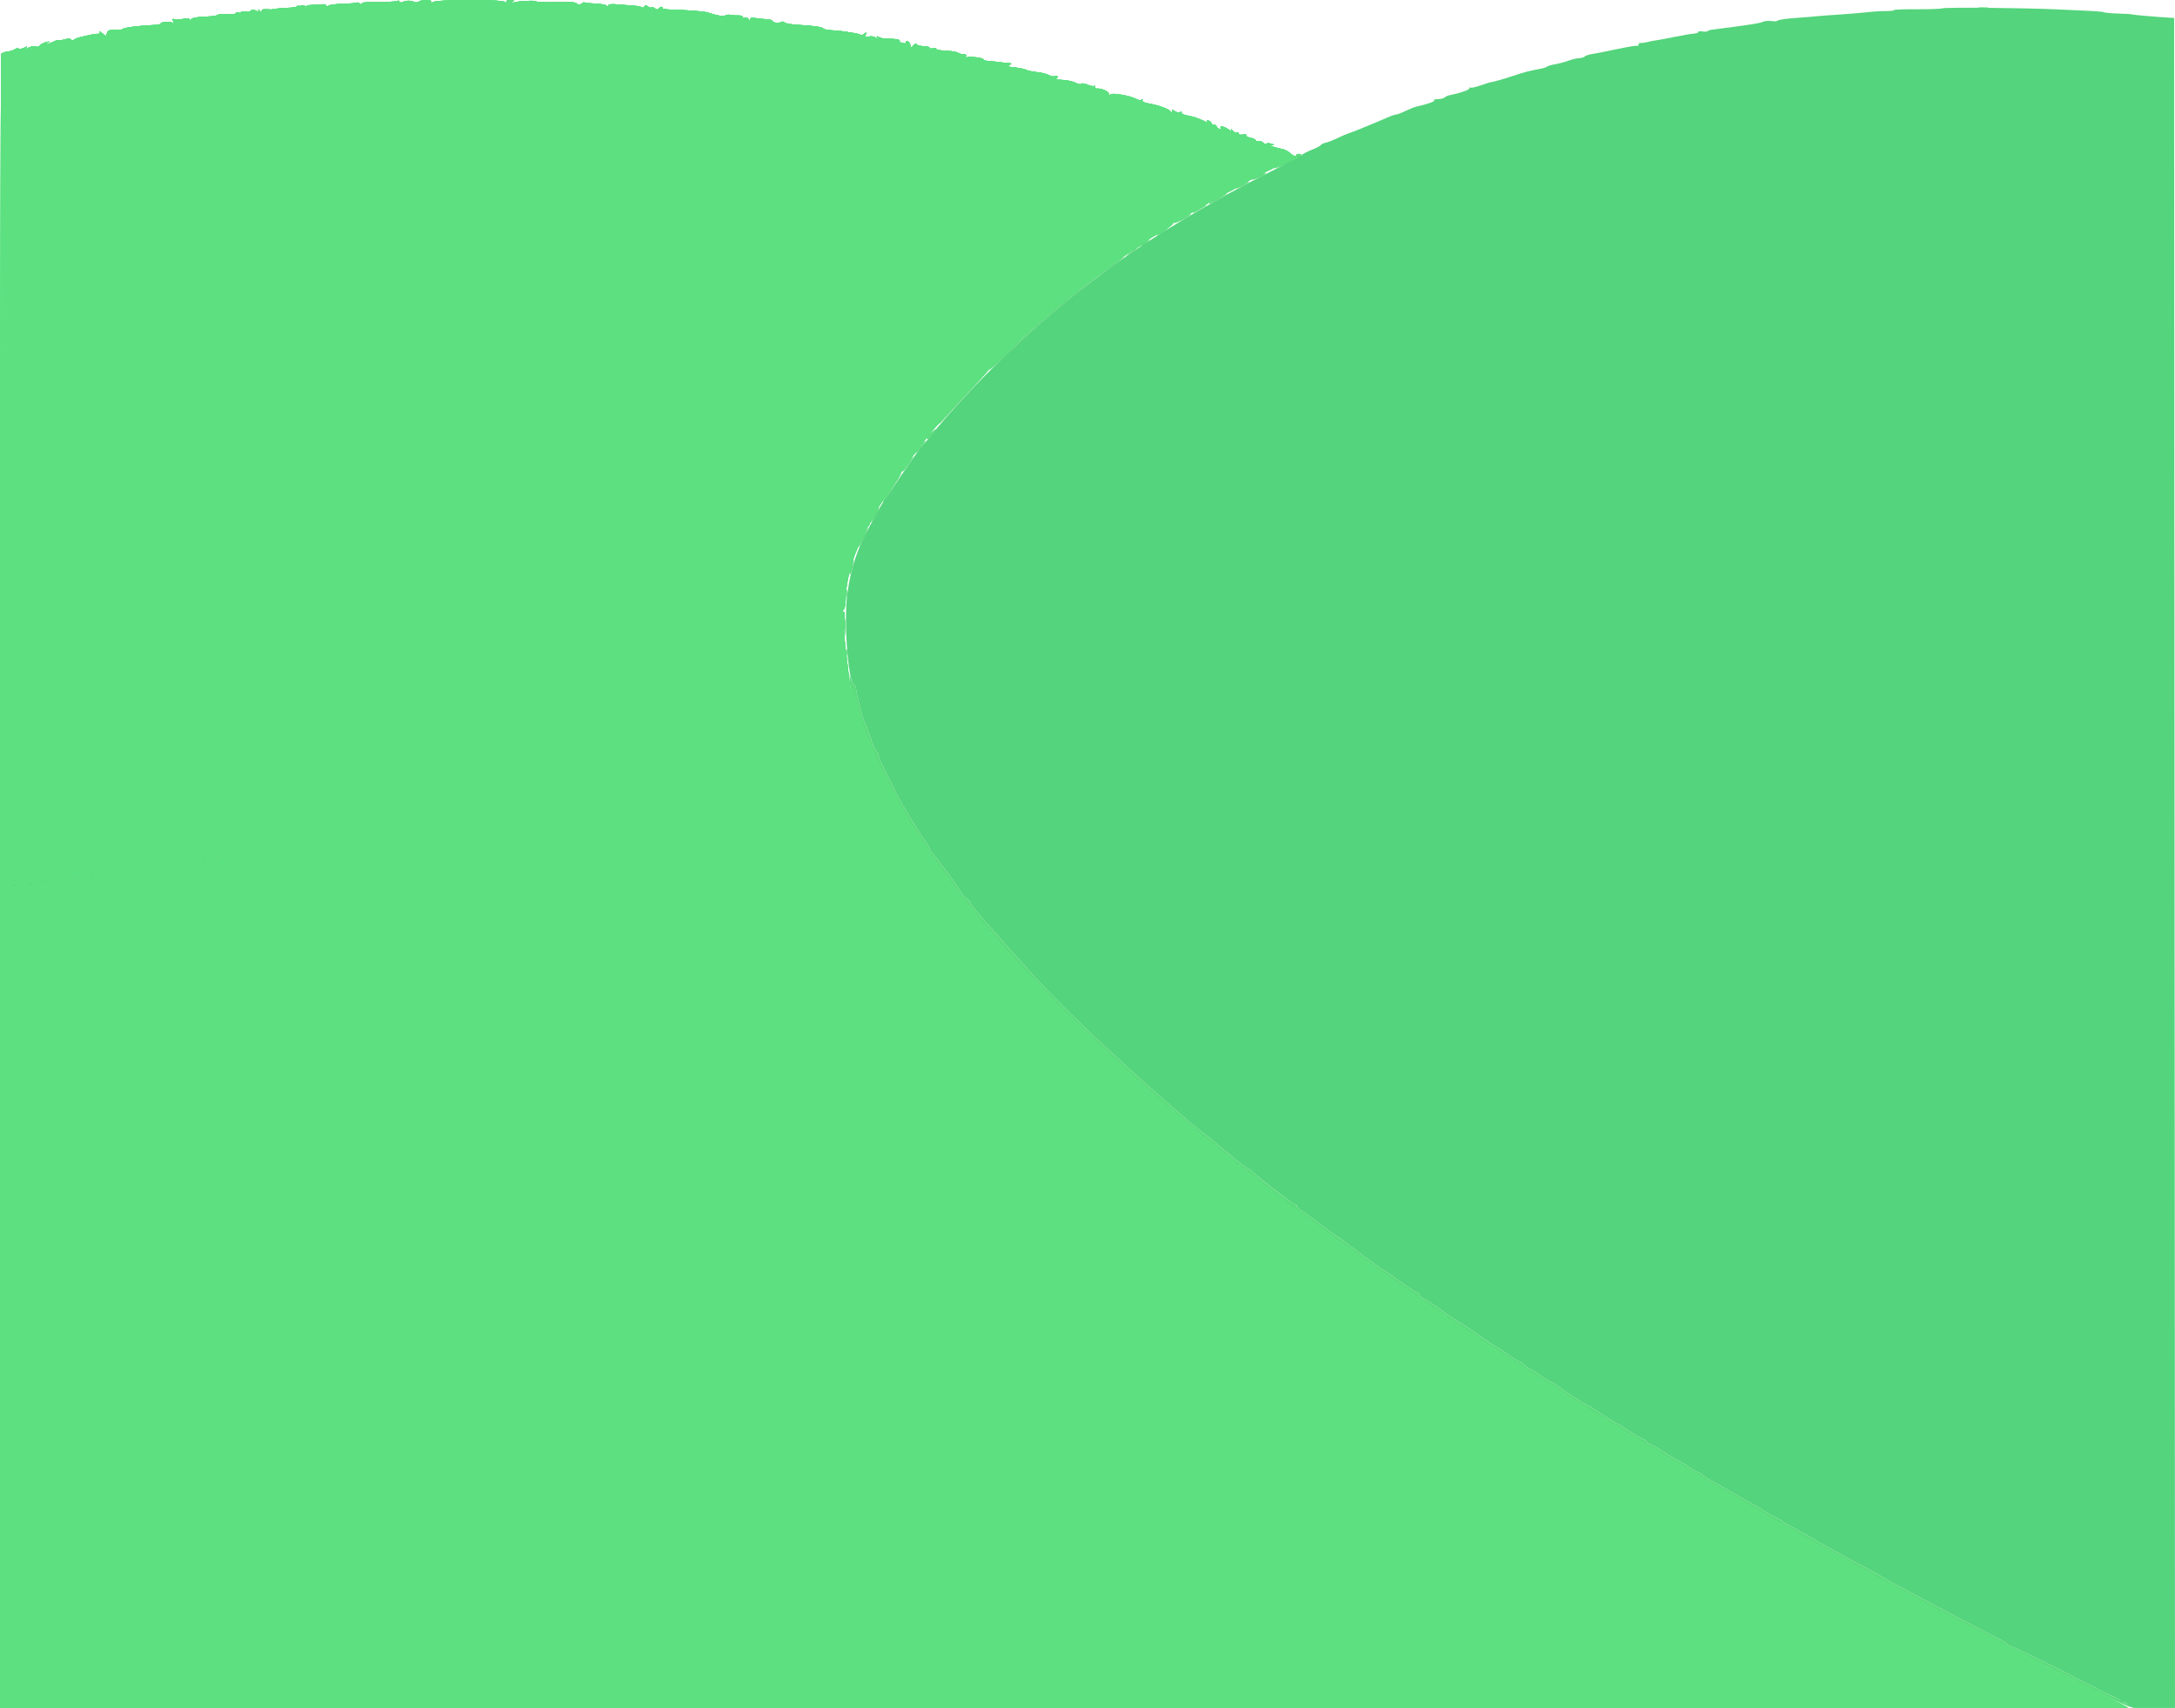 <svg id="svg" version="1.1" xmlns="http://www.w3.org/2000/svg" xmlns:xlink="http://www.w3.org/1999/xlink" width="400" height="314.074" viewBox="0, 0, 400,314.074"><g id="svgg"><path id="path0" d="M54.988 1.194 C 54.988 1.332,55.333 1.445,55.753 1.445 C 56.174 1.445,56.449 1.332,56.363 1.194 C 56.278 1.056,55.934 0.943,55.598 0.943 C 55.263 0.943,54.988 1.056,54.988 1.194 M363.948 1.482 C 364.425 1.555,365.132 1.553,365.519 1.478 C 365.905 1.403,365.515 1.344,364.650 1.347 C 363.786 1.349,363.470 1.410,363.948 1.482 M47.452 1.754 C 47.444 2.293,47.829 2.534,48.204 2.227 C 48.392 2.072,48.900 1.881,49.332 1.801 C 49.995 1.679,49.959 1.650,49.097 1.614 C 48.469 1.588,48.074 1.722,48.071 1.964 C 48.067 2.226,47.964 2.200,47.761 1.885 C 47.594 1.626,47.454 1.567,47.452 1.754 M238.378 28.751 C 238.478 29.010,238.597 29.222,238.644 29.222 C 238.691 29.222,238.905 29.010,239.120 28.751 C 239.447 28.358,239.403 28.280,238.854 28.280 C 238.399 28.280,238.253 28.425,238.378 28.751 M236.057 29.996 C 235.149 30.419,234.407 30.837,234.407 30.925 C 234.407 31.138,237.308 29.893,237.690 29.517 C 238.139 29.074,237.864 29.155,236.057 29.996 M231.367 32.224 C 230.819 32.464,230.283 32.801,230.177 32.973 C 229.961 33.322,232.197 32.466,232.663 32.021 C 233.085 31.618,232.564 31.700,231.367 32.224 M228.360 33.887 C 227.713 34.173,227.182 34.516,227.181 34.649 C 227.181 34.782,227.745 34.602,228.437 34.250 C 229.128 33.897,229.694 33.541,229.694 33.458 C 229.694 33.375,229.658 33.321,229.615 33.337 C 229.572 33.354,229.007 33.601,228.360 33.887 M224.135 36.159 C 223.411 36.517,222.634 37.042,222.407 37.324 C 222.160 37.633,222.623 37.481,223.566 36.945 C 226.079 35.516,226.439 35.018,224.135 36.159 M220.346 38.371 C 218.928 39.279,219.059 39.488,220.503 38.620 C 221.963 37.741,222.010 37.705,221.655 37.711 C 221.496 37.714,220.907 38.011,220.346 38.371 M217.753 39.847 C 217.148 40.139,216.606 40.483,216.549 40.613 C 216.491 40.742,216.208 40.860,215.920 40.873 C 215.617 40.888,215.556 40.963,215.775 41.052 C 216.115 41.190,219.010 39.716,219.010 39.405 C 219.010 39.239,219.033 39.231,217.753 39.847 M213.747 42.416 C 212.694 43.058,212.296 43.620,213.276 43.082 C 214.005 42.681,215.124 41.813,214.925 41.802 C 214.839 41.797,214.309 42.074,213.747 42.416 M210.448 44.485 C 209.973 44.742,209.584 45.019,209.584 45.100 C 209.584 45.429,210.186 45.211,210.884 44.629 C 211.768 43.893,211.626 43.845,210.448 44.485 M207.977 46.214 L 206.913 47.180 208.087 46.450 C 208.733 46.048,209.263 45.613,209.266 45.483 C 209.272 45.098,209.094 45.199,207.977 46.214 M205.342 48.075 C 204.650 48.580,203.900 48.998,203.674 49.005 C 203.447 49.012,203.350 49.159,203.456 49.332 C 203.563 49.505,203.512 49.647,203.342 49.647 C 203.101 49.647,199.778 52.100,196.229 54.898 C 195.385 55.564,192.440 57.984,192.302 58.126 C 192.215 58.215,190.881 59.419,189.336 60.801 C 184.948 64.729,181.775 67.818,181.949 67.993 C 182.037 68.080,183.518 66.763,185.241 65.065 C 190.477 59.906,198.605 53.110,203.772 49.572 C 205.233 48.572,206.984 47.155,206.756 47.157 C 206.669 47.158,206.033 47.571,205.342 48.075 M180.349 69.364 C 179.768 70.012,177.964 71.956,176.340 73.684 C 174.716 75.412,173.107 77.251,172.765 77.769 C 172.423 78.288,172.966 77.793,173.972 76.669 C 174.978 75.546,176.865 73.496,178.166 72.113 C 179.467 70.731,180.798 69.281,181.123 68.892 C 182.106 67.720,181.483 68.099,180.349 69.364 M171.104 79.652 C 170.592 80.070,170.274 80.513,170.397 80.635 C 170.520 80.758,170.656 80.800,170.699 80.728 C 170.742 80.656,171.120 80.208,171.539 79.733 C 172.472 78.675,172.332 78.649,171.104 79.652 M169.003 82.404 C 168.430 83.138,168.213 83.540,168.520 83.296 C 169.130 82.812,170.442 81.068,170.197 81.068 C 170.113 81.068,169.576 81.669,169.003 82.404 M167.069 84.918 C 166.134 86.183,165.822 86.724,166.031 86.724 C 166.119 86.724,166.629 86.088,167.164 85.310 C 168.279 83.690,168.205 83.382,167.069 84.918 M165.303 87.481 C 164.391 88.579,162.195 92.227,162.357 92.374 C 162.456 92.464,162.600 92.361,162.677 92.145 C 162.754 91.929,163.510 90.692,164.356 89.396 C 165.791 87.197,166.164 86.444,165.303 87.481 M161.272 93.716 C 160.691 94.444,159.882 96.222,160.230 96.007 C 160.419 95.890,160.858 95.238,161.205 94.558 C 161.835 93.323,161.863 92.975,161.272 93.716 M158.575 98.718 C 157.462 101.299,157.674 101.358,158.907 98.810 C 159.448 97.693,159.782 96.779,159.651 96.779 C 159.519 96.779,159.035 97.652,158.575 98.718 M156.483 103.998 C 156.289 104.719,156.184 105.472,156.250 105.671 C 156.316 105.870,156.543 105.347,156.754 104.510 C 156.965 103.672,157.070 102.919,156.987 102.837 C 156.904 102.754,156.677 103.276,156.483 103.998 M155.617 109.191 C 155.621 109.882,155.685 110.128,155.760 109.737 C 155.835 109.346,155.833 108.781,155.754 108.480 C 155.675 108.180,155.614 108.500,155.617 109.191 M155.138 114.146 C 155.054 114.365,155.093 115.108,155.225 115.796 L 155.466 117.046 155.502 115.397 C 155.538 113.756,155.430 113.385,155.138 114.146 M155.611 120.031 C 155.611 120.636,155.676 120.884,155.755 120.581 C 155.834 120.279,155.834 119.784,155.755 119.482 C 155.676 119.179,155.611 119.427,155.611 120.031 M156.268 125.137 C 156.299 125.958,156.395 126.630,156.483 126.630 C 156.778 126.630,157.367 128.346,158.046 131.186 C 158.418 132.742,158.898 134.297,159.113 134.643 C 159.329 134.988,159.909 136.402,160.403 137.785 C 160.897 139.167,161.383 140.369,161.483 140.456 C 161.583 140.542,162.487 142.239,163.492 144.226 C 165.814 148.819,166.927 150.780,168.916 153.779 C 169.249 154.280,169.773 155.106,170.081 155.615 C 170.389 156.123,171.450 157.622,172.439 158.945 C 173.427 160.268,174.486 161.739,174.791 162.213 C 175.095 162.686,176.261 164.200,177.382 165.576 C 178.502 166.953,179.419 168.170,179.419 168.281 C 179.419 168.392,179.808 168.876,180.283 169.357 C 180.758 169.837,181.642 170.836,182.247 171.577 C 187.628 178.165,201.507 192.042,210.830 200.157 C 211.922 201.108,213.205 202.274,213.682 202.749 C 214.159 203.225,214.692 203.614,214.866 203.614 C 215.041 203.614,215.541 204.038,215.977 204.556 C 216.413 205.075,216.869 205.499,216.991 205.499 C 217.112 205.499,217.797 206.029,218.512 206.677 C 220.627 208.595,223.145 210.674,223.520 210.813 C 223.712 210.884,224.130 211.272,224.448 211.677 C 224.766 212.081,225.187 212.412,225.385 212.412 C 225.582 212.412,226.032 212.697,226.383 213.046 C 227.313 213.967,231.004 216.911,234.171 219.255 C 235.683 220.375,236.921 221.414,236.921 221.565 C 236.921 221.715,237.072 221.838,237.258 221.838 C 237.443 221.838,238.610 222.612,239.850 223.557 C 241.090 224.503,242.645 225.669,243.305 226.150 C 243.964 226.630,244.777 227.270,245.111 227.573 C 245.445 227.875,245.795 228.123,245.887 228.123 C 245.980 228.123,246.958 228.794,248.061 229.615 C 249.163 230.436,250.537 231.431,251.113 231.826 C 251.689 232.222,253.406 233.459,254.928 234.577 C 256.451 235.695,258.077 236.807,258.542 237.049 C 259.007 237.290,259.913 237.891,260.555 238.383 C 263.299 240.486,264.494 241.320,264.763 241.320 C 264.921 241.320,265.431 241.673,265.897 242.105 C 266.363 242.537,266.831 242.891,266.937 242.891 C 267.043 242.891,268.004 243.505,269.072 244.256 C 270.140 245.007,271.261 245.710,271.563 245.817 C 271.866 245.925,272.113 246.159,272.113 246.337 C 272.113 246.516,272.259 246.661,272.438 246.661 C 272.617 246.661,273.783 247.344,275.030 248.179 C 277.763 250.008,283.239 253.548,286.165 255.377 C 291.615 258.783,294.296 260.495,294.645 260.792 C 294.854 260.970,295.172 261.115,295.352 261.115 C 295.532 261.115,295.679 261.257,295.679 261.430 C 295.679 261.603,295.842 261.744,296.040 261.744 C 296.238 261.744,297.146 262.239,298.057 262.844 C 298.968 263.449,299.799 263.943,299.903 263.943 C 300.008 263.943,301.150 264.644,302.442 265.499 C 303.735 266.355,304.794 266.956,304.797 266.835 C 304.799 266.713,304.906 266.778,305.033 266.979 C 305.259 267.334,306.446 268.050,309.662 269.774 C 310.526 270.238,311.428 270.777,311.667 270.972 C 311.906 271.168,312.851 271.752,313.767 272.270 C 314.684 272.789,317.104 274.189,319.146 275.383 C 321.189 276.576,323.496 277.911,324.273 278.349 C 325.051 278.787,325.758 279.225,325.844 279.322 C 325.931 279.418,326.849 279.921,327.884 280.440 C 328.920 280.958,329.951 281.555,330.176 281.767 C 330.401 281.978,331.180 282.446,331.907 282.807 C 332.634 283.168,334.077 283.944,335.114 284.532 C 336.151 285.120,337.883 286.032,338.963 286.559 C 340.043 287.085,340.927 287.625,340.927 287.758 C 340.927 287.891,341.645 288.278,342.523 288.619 C 343.401 288.959,344.355 289.452,344.644 289.713 C 344.933 289.975,345.805 290.460,346.583 290.792 C 347.361 291.123,348.138 291.546,348.311 291.731 C 348.484 291.916,349.403 292.419,350.353 292.849 C 351.304 293.279,352.152 293.724,352.239 293.839 C 352.463 294.136,359.995 298.092,370.306 303.327 C 373.244 304.818,375.789 306.149,375.962 306.284 C 376.135 306.418,376.911 306.809,377.686 307.153 C 378.461 307.496,381.961 309.221,385.463 310.985 C 388.965 312.750,391.830 314.055,391.830 313.885 C 391.830 313.715,391.441 313.406,390.966 313.197 C 390.491 312.988,390.031 312.726,389.945 312.615 C 389.859 312.503,389.010 312.088,388.060 311.691 C 387.109 311.295,386.119 310.811,385.860 310.615 C 385.601 310.420,384.611 309.913,383.661 309.490 C 382.710 309.066,381.791 308.611,381.618 308.479 C 381.050 308.044,369.896 302.592,369.574 302.592 C 369.401 302.592,369.212 302.471,369.154 302.322 C 369.097 302.174,368.413 301.745,367.636 301.370 C 366.858 300.994,364.525 299.790,362.451 298.695 C 360.377 297.599,357.408 296.032,355.852 295.211 C 353.091 293.755,350.695 292.478,347.840 290.942 C 347.062 290.523,346.355 290.110,346.268 290.024 C 346.182 289.937,345.639 289.618,345.061 289.315 C 340.949 287.153,336.172 284.548,334.328 283.461 C 332.535 282.404,331.426 281.782,329.458 280.728 C 328.594 280.265,327.816 279.796,327.730 279.685 C 327.643 279.575,327.191 279.317,326.724 279.112 C 326.258 278.907,325.268 278.348,324.525 277.869 C 323.782 277.391,322.679 276.743,322.074 276.429 C 321.469 276.116,319.914 275.238,318.617 274.479 C 317.321 273.720,315.554 272.718,314.690 272.252 C 313.826 271.786,313.071 271.281,313.014 271.130 C 312.956 270.980,312.765 270.856,312.588 270.856 C 312.412 270.856,311.634 270.429,310.860 269.907 C 310.087 269.385,308.935 268.693,308.301 268.369 C 307.667 268.046,306.374 267.271,305.427 266.648 C 304.481 266.025,303.526 265.515,303.306 265.515 C 303.086 265.515,302.907 265.370,302.907 265.193 C 302.907 265.015,302.524 264.725,302.055 264.547 C 301.587 264.369,300.387 263.665,299.388 262.984 C 298.389 262.302,297.474 261.744,297.354 261.744 C 297.235 261.744,295.980 260.966,294.566 260.016 C 293.152 259.065,291.910 258.288,291.805 258.288 C 291.524 258.288,286.807 255.238,286.227 254.680 C 285.953 254.418,285.587 254.203,285.414 254.203 C 285.240 254.203,284.309 253.637,283.343 252.946 C 282.378 252.255,281.458 251.689,281.298 251.689 C 281.139 251.689,280.753 251.406,280.440 251.060 C 280.127 250.715,279.734 250.432,279.567 250.432 C 279.400 250.432,278.371 249.796,277.281 249.018 C 276.191 248.240,275.210 247.604,275.100 247.604 C 274.991 247.604,273.505 246.614,271.799 245.405 C 270.093 244.195,268.608 243.205,268.500 243.205 C 268.391 243.205,266.916 242.215,265.222 241.005 C 263.527 239.796,261.986 238.806,261.796 238.806 C 261.607 238.806,261.300 238.523,261.115 238.178 C 260.930 237.832,260.624 237.549,260.435 237.549 C 260.246 237.549,258.835 236.630,257.298 235.507 C 255.762 234.383,254.433 233.464,254.345 233.464 C 254.194 233.464,248.021 228.959,246.949 228.066 C 246.675 227.838,246.110 227.452,245.692 227.208 C 245.275 226.964,244.014 226.038,242.891 225.150 C 241.767 224.262,240.332 223.221,239.701 222.837 C 239.070 222.454,238.474 221.930,238.376 221.675 C 238.278 221.419,238.035 221.210,237.837 221.210 C 237.475 221.210,231.683 216.796,230.446 215.577 C 230.082 215.219,229.676 214.925,229.544 214.925 C 229.412 214.925,227.730 213.612,225.807 212.006 C 223.883 210.400,221.749 208.668,221.063 208.157 C 220.378 207.645,219.459 206.920,219.021 206.545 C 216.189 204.120,209.092 197.852,207.367 196.253 C 206.234 195.203,203.993 193.142,202.388 191.673 C 199.400 188.938,192.681 182.278,190.754 180.141 C 180.642 168.928,178.476 166.429,178.476 165.979 C 178.476 165.807,178.123 165.434,177.690 165.151 C 177.258 164.868,176.905 164.500,176.905 164.333 C 176.905 164.045,172.371 157.820,171.396 156.769 C 171.143 156.495,170.935 156.164,170.935 156.033 C 170.935 155.902,170.391 154.995,169.726 154.017 C 168.711 152.524,167.191 150.040,165.378 146.911 C 165.174 146.557,164.711 145.632,164.350 144.855 C 163.988 144.077,163.495 143.087,163.253 142.655 C 162.387 141.110,161.508 139.111,161.508 138.687 C 161.508 138.450,161.390 138.256,161.246 138.256 C 161.102 138.256,160.591 137.090,160.111 135.664 C 159.631 134.238,159.125 132.930,158.987 132.757 C 158.708 132.410,157.423 127.297,157.423 126.535 C 157.423 126.270,157.271 126.003,157.084 125.941 C 156.897 125.878,156.625 125.336,156.479 124.736 C 156.225 123.697,156.215 123.716,156.268 125.137 M39.592 157.738 C 39.592 157.910,39.804 158.052,40.063 158.052 C 40.322 158.052,40.534 157.910,40.534 157.738 C 40.534 157.565,40.322 157.423,40.063 157.423 C 39.804 157.423,39.592 157.565,39.592 157.738 M37.329 158.115 C 37.622 158.408,37.790 158.408,38.083 158.115 C 38.377 157.821,38.293 157.738,37.706 157.738 C 37.120 157.738,37.036 157.821,37.329 158.115 M24.618 159.979 C 25.034 160.221,25.296 160.218,25.545 159.970 C 25.798 159.717,25.641 159.626,24.965 159.632 C 24.152 159.641,24.109 159.684,24.618 159.979 M16.496 160.880 C 16.390 161.053,16.602 161.194,16.968 161.194 C 17.334 161.194,17.546 161.053,17.439 160.880 C 17.332 160.707,17.120 160.566,16.968 160.566 C 16.815 160.566,16.603 160.707,16.496 160.880 M13.763 161.571 C 14.056 161.864,14.224 161.864,14.517 161.571 C 14.810 161.278,14.726 161.194,14.140 161.194 C 13.553 161.194,13.469 161.278,13.763 161.571 M10.998 161.822 C 10.998 161.995,11.210 162.137,11.469 162.137 C 11.728 162.137,11.940 161.995,11.940 161.822 C 11.940 161.650,11.728 161.508,11.469 161.508 C 11.210 161.508,10.998 161.650,10.998 161.822 M8.107 162.200 C 8.400 162.493,8.568 162.493,8.861 162.200 C 9.154 161.906,9.070 161.822,8.484 161.822 C 7.897 161.822,7.814 161.906,8.107 162.200 M5.027 162.451 C 5.027 162.624,5.240 162.765,5.499 162.765 C 5.758 162.765,5.970 162.624,5.970 162.451 C 5.970 162.278,5.758 162.137,5.499 162.137 C 5.240 162.137,5.027 162.278,5.027 162.451 M2.042 162.765 C 1.936 162.938,2.139 163.079,2.495 163.079 C 2.851 163.079,3.142 162.938,3.142 162.765 C 3.142 162.592,2.938 162.451,2.689 162.451 C 2.440 162.451,2.149 162.592,2.042 162.765 " stroke="none" fill="#5cdc7c" fill-rule="evenodd"></path><path id="path1" d="M357.200 1.535 C 356.904 1.641,354.754 1.717,352.423 1.704 C 350.091 1.690,348.234 1.761,348.296 1.861 C 348.358 1.961,347.679 2.040,346.788 2.038 C 345.898 2.035,344.391 2.127,343.441 2.243 C 342.490 2.358,340.228 2.547,338.413 2.664 C 336.599 2.780,334.760 2.919,334.328 2.971 C 333.896 3.023,332.092 3.169,330.320 3.295 C 328.547 3.421,327.026 3.638,326.940 3.777 C 326.854 3.916,326.338 3.959,325.794 3.873 C 325.249 3.788,324.507 3.858,324.145 4.030 C 323.596 4.291,321.808 4.565,314.776 5.466 C 314.478 5.504,314.148 5.621,314.043 5.727 C 313.937 5.832,313.509 5.857,313.092 5.781 C 312.675 5.706,312.333 5.753,312.333 5.886 C 312.333 6.020,311.944 6.156,311.469 6.188 C 310.994 6.221,309.474 6.479,308.091 6.762 C 306.709 7.044,305.153 7.333,304.635 7.403 C 304.116 7.473,303.339 7.627,302.907 7.744 C 302.474 7.862,301.944 7.929,301.728 7.893 C 301.512 7.857,301.335 7.999,301.335 8.208 C 301.335 8.417,301.261 8.514,301.170 8.423 C 301.079 8.332,299.417 8.596,297.478 9.010 C 295.538 9.424,293.458 9.834,292.855 9.921 C 292.252 10.008,291.623 10.215,291.457 10.382 C 291.291 10.548,290.847 10.683,290.472 10.683 C 290.096 10.683,289.170 10.902,288.413 11.169 C 287.657 11.436,286.544 11.732,285.939 11.827 C 285.334 11.922,284.698 12.110,284.525 12.245 C 284.352 12.380,283.786 12.565,283.268 12.656 C 281.334 12.998,280.384 13.245,278.240 13.961 C 276.369 14.586,274.602 15.082,273.998 15.152 C 273.912 15.162,273.111 15.422,272.218 15.729 C 271.325 16.036,270.512 16.205,270.411 16.104 C 270.310 16.003,270.228 16.069,270.228 16.250 C 270.228 16.539,268.473 17.145,266.621 17.496 C 266.279 17.561,265.862 17.752,265.694 17.919 C 265.526 18.087,264.969 18.225,264.457 18.225 C 263.944 18.225,263.628 18.328,263.754 18.455 C 263.951 18.651,262.604 19.122,260.374 19.638 C 260.053 19.712,259.195 20.061,258.468 20.413 C 257.741 20.765,256.977 21.053,256.771 21.053 C 256.564 21.053,255.796 21.320,255.063 21.647 C 253.183 22.486,248.137 24.540,247.761 24.619 C 247.588 24.655,246.791 25.004,245.989 25.394 C 245.187 25.784,244.207 26.165,243.812 26.241 C 243.417 26.317,243.013 26.511,242.913 26.673 C 242.813 26.834,242.096 27.213,241.319 27.514 C 240.542 27.816,239.676 28.259,239.396 28.498 C 239.116 28.737,236.288 30.240,233.112 31.838 C 222.861 36.995,211.788 43.622,204.877 48.737 C 203.750 49.571,202.192 50.718,201.414 51.285 C 191.375 58.609,178.792 70.638,170.935 80.421 C 170.330 81.175,169.465 82.229,169.013 82.765 C 168.561 83.301,166.965 85.577,165.466 87.824 C 163.967 90.071,162.617 92.067,162.465 92.260 C 162.313 92.454,161.820 93.302,161.368 94.146 C 160.917 94.989,160.231 96.245,159.844 96.936 C 157.707 100.754,156.444 104.611,155.831 109.191 C 155.137 114.368,155.985 125.574,157.098 125.946 C 157.277 126.005,157.423 126.270,157.423 126.535 C 157.423 127.297,158.708 132.410,158.987 132.757 C 159.125 132.930,159.631 134.238,160.111 135.664 C 160.591 137.090,161.102 138.256,161.246 138.256 C 161.390 138.256,161.508 138.450,161.508 138.687 C 161.508 139.111,162.387 141.110,163.253 142.655 C 163.495 143.087,163.988 144.077,164.350 144.855 C 164.711 145.632,165.174 146.557,165.378 146.911 C 167.191 150.040,168.711 152.524,169.726 154.017 C 170.391 154.995,170.935 155.902,170.935 156.033 C 170.935 156.164,171.143 156.495,171.396 156.769 C 172.371 157.820,176.905 164.045,176.905 164.333 C 176.905 164.500,177.258 164.868,177.690 165.151 C 178.123 165.434,178.476 165.807,178.476 165.979 C 178.476 166.429,180.642 168.928,190.754 180.141 C 192.681 182.278,199.400 188.938,202.388 191.673 C 203.993 193.142,206.234 195.203,207.367 196.253 C 209.092 197.852,216.189 204.120,219.021 206.545 C 219.459 206.920,220.378 207.645,221.063 208.157 C 221.749 208.668,223.883 210.400,225.807 212.006 C 227.730 213.612,229.412 214.925,229.544 214.925 C 229.676 214.925,230.082 215.219,230.446 215.577 C 231.530 216.645,237.348 221.091,237.942 221.306 C 238.244 221.415,238.492 221.639,238.492 221.803 C 238.492 221.967,239.022 222.424,239.670 222.818 C 240.318 223.212,241.767 224.262,242.891 225.150 C 244.014 226.038,245.275 226.964,245.692 227.208 C 246.110 227.452,246.675 227.838,246.949 228.066 C 248.021 228.959,254.194 233.464,254.345 233.464 C 254.433 233.464,255.762 234.383,257.298 235.507 C 258.835 236.630,260.246 237.549,260.435 237.549 C 260.624 237.549,260.930 237.832,261.115 238.178 C 261.300 238.523,261.607 238.806,261.796 238.806 C 261.986 238.806,263.527 239.796,265.222 241.005 C 266.916 242.215,268.391 243.205,268.500 243.205 C 268.608 243.205,270.093 244.195,271.799 245.405 C 273.505 246.614,274.991 247.604,275.100 247.604 C 275.210 247.604,276.191 248.240,277.281 249.018 C 278.371 249.796,279.400 250.432,279.567 250.432 C 279.734 250.432,280.127 250.715,280.440 251.060 C 280.753 251.406,281.139 251.689,281.298 251.689 C 281.458 251.689,282.378 252.255,283.343 252.946 C 284.309 253.637,285.240 254.203,285.414 254.203 C 285.587 254.203,285.953 254.418,286.227 254.680 C 286.807 255.238,291.524 258.288,291.805 258.288 C 291.910 258.288,293.152 259.065,294.566 260.016 C 295.980 260.966,297.235 261.744,297.354 261.744 C 297.474 261.744,298.389 262.302,299.388 262.984 C 300.387 263.665,301.587 264.369,302.055 264.547 C 302.524 264.725,302.907 265.015,302.907 265.193 C 302.907 265.370,303.086 265.515,303.306 265.515 C 303.526 265.515,304.481 266.025,305.427 266.648 C 306.374 267.271,307.667 268.046,308.301 268.369 C 308.935 268.693,310.087 269.385,310.860 269.907 C 311.634 270.429,312.412 270.856,312.588 270.856 C 312.765 270.856,312.956 270.980,313.014 271.130 C 313.071 271.281,313.826 271.786,314.690 272.252 C 315.554 272.718,317.321 273.720,318.617 274.479 C 319.914 275.238,321.469 276.116,322.074 276.429 C 322.679 276.743,323.782 277.391,324.525 277.869 C 325.268 278.348,326.258 278.907,326.724 279.112 C 327.191 279.317,327.643 279.575,327.730 279.685 C 327.816 279.796,328.594 280.265,329.458 280.728 C 331.426 281.782,332.535 282.404,334.328 283.461 C 336.172 284.548,340.949 287.153,345.061 289.315 C 345.639 289.618,346.182 289.937,346.268 290.024 C 346.355 290.110,347.062 290.523,347.840 290.942 C 350.695 292.478,353.091 293.755,355.852 295.211 C 357.408 296.032,360.377 297.599,362.451 298.695 C 364.525 299.790,366.858 300.994,367.636 301.370 C 368.413 301.745,369.097 302.174,369.154 302.322 C 369.212 302.471,369.401 302.592,369.574 302.592 C 369.896 302.592,381.050 308.044,381.618 308.479 C 381.791 308.611,382.710 309.066,383.661 309.490 C 384.611 309.913,385.601 310.422,385.860 310.621 C 386.119 310.820,387.145 311.312,388.138 311.716 C 389.132 312.119,389.945 312.564,389.945 312.705 C 389.945 312.846,390.157 312.962,390.416 312.962 C 390.676 312.962,391.170 313.244,391.516 313.590 C 392.078 314.151,392.563 314.218,396.073 314.218 L 400.001 314.218 399.922 158.759 L 399.843 3.299 399.057 3.256 C 396.728 3.126,392.279 2.742,392.134 2.658 C 392.041 2.604,390.910 2.530,389.620 2.494 C 388.330 2.457,387.150 2.357,386.999 2.271 C 386.848 2.184,385.787 2.071,384.643 2.018 C 383.498 1.965,380.652 1.834,378.319 1.728 C 372.056 1.442,357.821 1.312,357.200 1.535 " stroke="none" fill="#54d47c" fill-rule="evenodd"></path><path id="path2" d="" stroke="none" fill="#5ce47d" fill-rule="evenodd"></path><path id="path3" d="M73.154 0.164 C 73.042 0.276,71.452 0.365,69.620 0.363 C 67.143 0.359,66.347 0.453,66.512 0.729 C 66.668 0.988,66.590 0.983,66.253 0.710 C 65.988 0.495,65.700 0.391,65.612 0.478 C 65.525 0.565,64.407 0.661,63.128 0.690 C 61.848 0.720,60.625 0.876,60.408 1.039 C 60.160 1.225,60.016 1.220,60.016 1.024 C 60.016 0.854,59.698 0.748,59.309 0.788 C 58.920 0.829,58.063 0.880,57.405 0.903 C 56.747 0.925,56.278 1.056,56.363 1.194 C 56.449 1.332,56.174 1.445,55.753 1.445 C 55.333 1.445,54.986 1.297,54.983 1.115 C 54.980 0.899,54.899 0.894,54.748 1.100 C 54.621 1.273,53.881 1.421,53.103 1.430 C 51.281 1.451,48.622 1.873,48.282 2.195 C 48.136 2.333,47.647 2.254,47.194 2.019 C 46.608 1.715,46.309 1.692,46.157 1.939 C 46.039 2.130,45.574 2.215,45.124 2.129 C 44.673 2.043,44.305 2.090,44.305 2.233 C 44.305 2.377,44.069 2.404,43.782 2.293 C 43.494 2.183,43.340 2.223,43.438 2.382 C 43.541 2.547,42.824 2.649,41.762 2.620 C 40.741 2.593,39.906 2.664,39.906 2.779 C 39.906 2.894,38.889 3.024,37.645 3.067 C 36.261 3.115,35.289 3.297,35.136 3.536 C 34.968 3.802,34.886 3.812,34.883 3.568 C 34.880 3.317,34.534 3.286,33.740 3.465 C 33.115 3.606,32.383 3.637,32.115 3.534 C 31.738 3.390,31.680 3.485,31.857 3.952 C 32.022 4.385,31.991 4.460,31.747 4.219 C 31.401 3.876,29.537 3.991,29.537 4.356 C 29.537 4.466,29.006 4.573,28.358 4.594 C 26.003 4.671,22.792 5.069,22.631 5.304 C 22.541 5.437,21.875 5.528,21.152 5.506 C 20.083 5.473,19.806 5.583,19.673 6.093 C 19.510 6.715,19.502 6.715,18.813 6.110 C 18.430 5.774,18.215 5.667,18.335 5.873 C 18.470 6.105,18.342 6.238,17.996 6.224 C 17.690 6.212,17.086 6.290,16.654 6.397 C 16.222 6.504,15.444 6.683,14.925 6.795 C 14.407 6.906,13.819 7.126,13.618 7.284 C 13.395 7.460,13.179 7.453,13.064 7.265 C 12.945 7.072,12.506 7.065,11.878 7.245 C 11.330 7.402,10.820 7.468,10.743 7.391 C 10.666 7.315,10.184 7.469,9.672 7.734 C 9.159 7.999,8.659 8.135,8.559 8.036 C 8.460 7.937,8.568 7.855,8.798 7.855 C 9.029 7.855,9.141 7.779,9.048 7.687 C 8.839 7.477,7.227 8.189,7.227 8.491 C 7.227 8.612,6.873 8.643,6.440 8.560 C 6.007 8.478,5.414 8.603,5.122 8.840 C 4.686 9.193,4.638 9.194,4.848 8.845 C 5.055 8.501,4.977 8.489,4.430 8.781 C 4.060 8.979,3.613 9.052,3.436 8.943 C 3.259 8.833,2.942 8.887,2.732 9.062 C 2.521 9.236,1.927 9.425,1.410 9.481 C 0.894 9.538,0.367 9.725,0.240 9.898 C 0.114 10.071,0.007 78.614,0.005 162.215 L 0.000 314.218 195.837 314.213 L 391.673 314.207 390.102 313.343 C 387.994 312.183,376.841 306.677,376.599 306.677 C 376.493 306.677,376.236 306.534,376.028 306.358 C 375.819 306.182,373.244 304.818,370.306 303.327 C 359.995 298.092,352.463 294.136,352.239 293.839 C 352.152 293.724,351.304 293.279,350.353 292.849 C 349.403 292.419,348.484 291.916,348.311 291.731 C 348.138 291.546,347.361 291.123,346.583 290.792 C 345.805 290.460,344.933 289.975,344.644 289.713 C 344.355 289.452,343.401 288.959,342.523 288.619 C 341.645 288.278,340.927 287.891,340.927 287.758 C 340.927 287.625,340.043 287.085,338.963 286.559 C 337.883 286.032,336.151 285.120,335.114 284.532 C 334.077 283.944,332.634 283.168,331.907 282.807 C 331.180 282.446,330.401 281.978,330.176 281.767 C 329.951 281.555,328.920 280.958,327.884 280.440 C 326.849 279.921,325.931 279.418,325.844 279.322 C 325.758 279.225,325.051 278.787,324.273 278.349 C 323.496 277.911,321.189 276.576,319.146 275.383 C 317.104 274.189,314.684 272.789,313.767 272.270 C 312.851 271.752,311.906 271.168,311.667 270.972 C 311.428 270.777,310.526 270.238,309.662 269.774 C 306.446 268.050,305.259 267.334,305.033 266.979 C 304.906 266.778,304.799 266.713,304.797 266.835 C 304.794 266.956,303.735 266.355,302.442 265.499 C 301.150 264.644,300.008 263.943,299.903 263.943 C 299.799 263.943,298.968 263.449,298.057 262.844 C 297.146 262.239,296.238 261.744,296.040 261.744 C 295.842 261.744,295.679 261.603,295.679 261.430 C 295.679 261.257,295.532 261.115,295.352 261.115 C 295.172 261.115,294.854 260.970,294.645 260.792 C 294.296 260.495,291.615 258.783,286.165 255.377 C 283.239 253.548,277.763 250.008,275.030 248.179 C 273.783 247.344,272.617 246.661,272.438 246.661 C 272.259 246.661,272.113 246.516,272.113 246.337 C 272.113 246.159,271.866 245.925,271.563 245.817 C 271.261 245.710,270.140 245.007,269.072 244.256 C 268.004 243.505,267.043 242.891,266.937 242.891 C 266.831 242.891,266.363 242.537,265.897 242.105 C 265.431 241.673,264.921 241.320,264.763 241.320 C 264.494 241.320,263.299 240.486,260.555 238.383 C 259.913 237.891,259.007 237.290,258.542 237.049 C 258.077 236.807,256.451 235.695,254.928 234.577 C 253.406 233.459,251.689 232.222,251.113 231.826 C 250.537 231.431,249.163 230.436,248.061 229.615 C 246.958 228.794,245.980 228.123,245.887 228.123 C 245.795 228.123,245.445 227.875,245.111 227.573 C 244.777 227.270,243.964 226.630,243.305 226.150 C 242.645 225.669,241.090 224.503,239.850 223.557 C 238.610 222.612,237.443 221.838,237.258 221.838 C 237.072 221.838,236.921 221.715,236.921 221.565 C 236.921 221.414,235.683 220.375,234.171 219.255 C 231.004 216.911,227.313 213.967,226.383 213.046 C 226.032 212.697,225.582 212.412,225.385 212.412 C 225.187 212.412,224.766 212.081,224.448 211.677 C 224.130 211.272,223.712 210.884,223.520 210.813 C 223.145 210.674,220.627 208.595,218.512 206.677 C 217.797 206.029,217.112 205.499,216.991 205.499 C 216.869 205.499,216.413 205.075,215.977 204.556 C 215.541 204.038,215.041 203.614,214.866 203.614 C 214.692 203.614,214.159 203.225,213.682 202.749 C 213.205 202.274,211.922 201.108,210.830 200.157 C 201.507 192.042,187.628 178.165,182.247 171.577 C 181.642 170.836,180.758 169.837,180.283 169.357 C 179.808 168.876,179.419 168.392,179.419 168.281 C 179.419 168.170,178.502 166.953,177.382 165.576 C 176.261 164.200,175.095 162.686,174.791 162.213 C 174.486 161.739,173.427 160.268,172.439 158.945 C 171.450 157.622,170.389 156.123,170.081 155.615 C 169.773 155.106,169.249 154.280,168.916 153.779 C 166.927 150.780,165.814 148.819,163.492 144.226 C 162.487 142.239,161.583 140.542,161.483 140.456 C 161.383 140.369,160.897 139.167,160.403 137.785 C 159.909 136.402,159.329 134.988,159.113 134.643 C 158.898 134.297,158.418 132.742,158.046 131.186 C 157.367 128.346,156.778 126.630,156.483 126.630 C 156.395 126.630,156.305 126.312,156.283 125.923 C 156.260 125.534,156.083 123.943,155.889 122.388 C 155.165 116.573,155.066 114.957,155.337 113.354 C 155.423 112.842,155.340 112.490,155.133 112.490 C 154.892 112.490,154.901 112.373,155.161 112.113 C 155.368 111.906,155.538 111.070,155.538 110.255 C 155.538 107.459,156.414 103.695,157.783 100.615 C 158.112 99.873,158.606 98.707,158.879 98.023 C 159.153 97.339,159.488 96.779,159.623 96.779 C 159.758 96.779,159.950 96.458,160.048 96.066 C 160.225 95.361,160.478 94.937,163.660 90.024 C 166.483 85.664,166.913 85.046,168.630 82.892 C 169.552 81.735,170.306 80.709,170.306 80.614 C 170.306 80.518,170.801 79.910,171.405 79.262 C 172.009 78.614,173.624 76.798,174.993 75.227 C 178.196 71.551,185.690 63.998,189.317 60.789 C 190.872 59.413,192.215 58.215,192.302 58.126 C 192.440 57.984,195.385 55.564,196.229 54.898 C 199.778 52.100,203.101 49.647,203.342 49.647 C 203.512 49.647,203.563 49.505,203.456 49.332 C 203.350 49.159,203.420 49.018,203.612 49.018 C 203.997 49.018,207.104 46.958,208.289 45.917 C 208.700 45.556,209.159 45.337,209.310 45.430 C 209.461 45.523,209.584 45.463,209.584 45.296 C 209.584 45.019,210.649 44.322,214.491 42.084 C 215.253 41.640,215.781 41.180,215.663 41.062 C 215.545 40.945,215.673 40.848,215.947 40.848 C 216.220 40.848,216.491 40.742,216.549 40.613 C 216.606 40.483,217.290 40.057,218.068 39.665 C 220.037 38.674,221.941 37.584,222.991 36.846 C 223.480 36.502,224.583 35.913,225.441 35.537 C 226.299 35.161,227.076 34.753,227.169 34.630 C 227.261 34.507,227.973 34.089,228.751 33.702 C 229.529 33.314,230.377 32.864,230.636 32.702 C 231.758 32.003,237.744 29.220,238.125 29.221 C 238.356 29.222,238.493 29.070,238.432 28.885 C 238.370 28.699,238.231 28.593,238.124 28.649 C 238.017 28.705,237.651 28.499,237.311 28.191 C 236.971 27.884,236.426 27.568,236.100 27.489 C 233.878 26.955,233.358 26.768,233.936 26.709 C 234.467 26.656,234.442 26.611,233.778 26.421 C 233.346 26.298,232.946 26.311,232.889 26.450 C 232.832 26.589,232.580 26.498,232.330 26.248 C 232.080 25.997,231.667 25.872,231.413 25.970 C 231.159 26.068,230.951 26.009,230.951 25.839 C 230.951 25.669,230.517 25.444,229.987 25.338 C 229.457 25.232,229.099 25.022,229.192 24.872 C 229.285 24.722,229.011 24.667,228.584 24.748 C 228.115 24.838,227.808 24.750,227.808 24.527 C 227.808 24.324,227.658 24.251,227.473 24.365 C 227.289 24.479,226.925 24.310,226.664 23.991 C 226.404 23.671,226.295 23.610,226.423 23.856 C 226.597 24.191,226.466 24.171,225.905 23.778 C 225.085 23.203,224.201 23.067,224.507 23.563 C 224.617 23.741,224.491 23.794,224.211 23.686 C 223.943 23.583,223.723 23.373,223.723 23.219 C 223.723 23.064,223.511 22.938,223.252 22.938 C 222.993 22.938,222.781 22.812,222.781 22.657 C 222.781 22.503,222.561 22.293,222.293 22.190 C 221.995 22.075,221.886 22.132,222.012 22.336 C 222.155 22.568,222.040 22.574,221.635 22.356 C 221.147 22.092,220.335 21.755,219.639 21.527 C 219.552 21.498,218.953 21.365,218.306 21.229 C 217.659 21.094,217.207 20.859,217.301 20.708 C 217.395 20.556,217.251 20.516,216.980 20.620 C 216.710 20.724,216.278 20.634,216.021 20.421 C 215.646 20.110,215.553 20.118,215.549 20.464 C 215.545 20.789,215.484 20.801,215.301 20.512 C 215.005 20.047,213.042 19.329,211.228 19.023 C 210.406 18.884,209.974 18.669,210.102 18.462 C 210.222 18.269,210.161 18.219,209.959 18.344 C 209.767 18.463,209.356 18.415,209.047 18.238 C 207.937 17.602,204.424 16.988,204.171 17.385 C 204.014 17.634,203.936 17.587,203.933 17.243 C 203.928 16.794,202.404 16.163,201.650 16.297 C 201.520 16.320,201.414 16.174,201.414 15.973 C 201.414 15.771,201.325 15.695,201.217 15.803 C 201.109 15.912,200.551 15.804,199.978 15.565 C 199.406 15.326,198.893 15.259,198.840 15.416 C 198.787 15.574,198.337 15.492,197.840 15.234 C 197.343 14.976,196.235 14.734,195.378 14.697 C 194.520 14.660,193.972 14.578,194.160 14.515 C 194.348 14.453,194.501 14.276,194.501 14.124 C 194.501 13.971,194.300 13.922,194.054 14.017 C 193.809 14.111,193.299 14.023,192.922 13.821 C 192.544 13.619,191.720 13.392,191.090 13.315 C 189.688 13.145,189.142 13.029,188.531 12.771 C 188.133 12.603,186.745 12.370,185.546 12.271 C 185.373 12.257,185.444 12.108,185.703 11.940 C 186.095 11.687,186.069 11.631,185.546 11.609 C 185.200 11.595,184.493 11.522,183.975 11.447 C 183.456 11.373,182.516 11.276,181.886 11.233 C 181.255 11.190,180.794 11.065,180.861 10.954 C 181.041 10.659,178.226 10.292,177.800 10.556 C 177.574 10.695,177.521 10.643,177.660 10.418 C 177.784 10.218,177.700 10.033,177.473 10.007 C 177.247 9.981,176.921 9.942,176.748 9.920 C 176.575 9.899,176.257 9.771,176.042 9.636 C 175.826 9.501,174.872 9.363,173.921 9.330 C 172.971 9.297,172.193 9.147,172.192 8.997 C 172.192 8.847,171.909 8.799,171.563 8.889 C 171.218 8.980,170.935 8.925,170.935 8.769 C 170.935 8.612,170.448 8.484,169.854 8.484 C 169.259 8.484,168.680 8.334,168.567 8.151 C 168.435 7.939,168.218 8.013,167.968 8.354 C 167.607 8.849,167.562 8.838,167.400 8.216 C 167.302 7.845,167.060 7.541,166.861 7.541 C 166.662 7.541,166.573 7.662,166.665 7.810 C 166.756 7.958,166.483 8.012,166.059 7.931 C 165.634 7.850,165.364 7.658,165.458 7.505 C 165.553 7.352,165.092 7.201,164.433 7.169 C 163.775 7.137,162.950 7.094,162.600 7.074 C 162.250 7.054,161.769 6.917,161.530 6.769 C 161.210 6.572,161.167 6.617,161.363 6.943 C 161.589 7.318,161.549 7.320,161.101 6.956 C 160.787 6.701,160.258 6.608,159.792 6.724 C 159.140 6.888,159.045 6.830,159.219 6.367 C 159.393 5.902,159.349 5.876,158.946 6.203 C 158.682 6.418,158.385 6.513,158.286 6.414 C 158.188 6.316,157.706 6.175,157.215 6.101 C 156.725 6.028,155.899 5.893,155.381 5.803 C 154.863 5.712,153.802 5.609,153.024 5.573 C 152.247 5.538,151.529 5.397,151.430 5.260 C 151.206 4.952,149.789 4.742,146.770 4.569 C 145.490 4.496,144.355 4.294,144.248 4.120 C 144.137 3.941,143.870 3.916,143.633 4.063 C 143.185 4.340,142.027 4.151,142.027 3.801 C 142.027 3.686,141.567 3.569,141.005 3.542 C 140.444 3.515,139.525 3.416,138.963 3.323 C 138.274 3.209,137.940 3.280,137.937 3.541 C 137.934 3.809,137.847 3.793,137.655 3.489 C 137.497 3.241,137.152 3.137,136.857 3.250 C 136.547 3.369,136.417 3.322,136.534 3.132 C 136.650 2.945,136.366 2.827,135.844 2.844 C 135.356 2.860,134.674 2.810,134.328 2.734 C 133.983 2.657,133.550 2.713,133.367 2.857 C 133.081 3.083,131.858 2.869,130.086 2.283 C 129.518 2.094,126.253 1.839,123.596 1.775 C 122.533 1.749,121.728 1.622,121.808 1.493 C 121.888 1.363,121.812 1.257,121.640 1.257 C 121.467 1.257,121.234 1.405,121.122 1.586 C 120.983 1.811,120.775 1.797,120.467 1.542 C 120.219 1.336,119.927 1.257,119.817 1.366 C 119.708 1.476,119.405 1.390,119.145 1.176 C 118.768 0.865,118.645 0.866,118.540 1.180 C 118.466 1.397,118.242 1.472,118.041 1.347 C 117.839 1.221,117.251 1.094,116.732 1.064 C 116.214 1.033,114.906 0.929,113.826 0.831 C 112.401 0.702,111.860 0.758,111.857 1.034 C 111.854 1.296,111.781 1.308,111.621 1.072 C 111.494 0.884,110.545 0.699,109.512 0.661 C 108.479 0.622,107.573 0.529,107.499 0.455 C 107.424 0.381,107.174 0.477,106.942 0.670 C 106.630 0.928,106.400 0.920,106.060 0.637 C 105.740 0.372,104.540 0.289,102.132 0.367 C 100.225 0.429,98.665 0.387,98.665 0.275 C 98.665 0.020,95.276 0.176,94.423 0.471 C 93.916 0.646,93.886 0.622,94.266 0.349 C 94.647 0.074,94.568 0.009,93.854 0.005 C 93.231 0.001,93.041 0.115,93.208 0.393 C 93.390 0.696,93.330 0.694,92.948 0.384 C 92.276 -0.160,80.198 -0.132,79.521 0.415 C 79.163 0.704,79.114 0.699,79.298 0.393 C 79.583 -0.080,77.718 -0.157,76.999 0.298 C 76.748 0.457,76.397 0.497,76.218 0.387 C 75.708 0.072,74.676 0.054,74.102 0.352 C 73.777 0.520,73.536 0.497,73.467 0.292 C 73.407 0.110,73.265 0.052,73.154 0.164 M40.534 157.738 C 40.534 157.910,40.322 158.052,40.063 158.052 C 39.804 158.052,39.592 157.910,39.592 157.738 C 39.592 157.565,39.804 157.423,40.063 157.423 C 40.322 157.423,40.534 157.565,40.534 157.738 M38.083 158.115 C 37.790 158.408,37.622 158.408,37.329 158.115 C 37.036 157.821,37.120 157.738,37.706 157.738 C 38.293 157.738,38.377 157.821,38.083 158.115 M25.545 159.970 C 25.296 160.218,25.034 160.221,24.618 159.979 C 24.109 159.684,24.152 159.641,24.965 159.632 C 25.641 159.626,25.798 159.717,25.545 159.970 M17.439 160.880 C 17.546 161.053,17.334 161.194,16.968 161.194 C 16.602 161.194,16.390 161.053,16.496 160.880 C 16.603 160.707,16.815 160.566,16.968 160.566 C 17.120 160.566,17.332 160.707,17.439 160.880 M14.517 161.571 C 14.224 161.864,14.056 161.864,13.763 161.571 C 13.469 161.278,13.553 161.194,14.140 161.194 C 14.726 161.194,14.810 161.278,14.517 161.571 M11.940 161.822 C 11.940 161.995,11.728 162.137,11.469 162.137 C 11.210 162.137,10.998 161.995,10.998 161.822 C 10.998 161.650,11.210 161.508,11.469 161.508 C 11.728 161.508,11.940 161.650,11.940 161.822 M8.861 162.200 C 8.568 162.493,8.400 162.493,8.107 162.200 C 7.814 161.906,7.897 161.822,8.484 161.822 C 9.070 161.822,9.154 161.906,8.861 162.200 M5.970 162.451 C 5.970 162.624,5.758 162.765,5.499 162.765 C 5.240 162.765,5.027 162.624,5.027 162.451 C 5.027 162.278,5.240 162.137,5.499 162.137 C 5.758 162.137,5.970 162.278,5.970 162.451 M3.142 162.765 C 3.142 162.938,2.851 163.079,2.495 163.079 C 2.139 163.079,1.936 162.938,2.042 162.765 C 2.149 162.592,2.440 162.451,2.689 162.451 C 2.938 162.451,3.142 162.592,3.142 162.765 " stroke="none" fill="#5ce080" fill-rule="evenodd"></path><path id="path4" d="M73.154 0.164 C 73.042 0.276,71.452 0.365,69.620 0.363 C 67.143 0.359,66.347 0.453,66.512 0.729 C 66.668 0.988,66.590 0.983,66.253 0.710 C 65.988 0.495,65.700 0.391,65.612 0.478 C 65.525 0.565,64.407 0.661,63.128 0.690 C 61.848 0.720,60.625 0.876,60.408 1.039 C 60.160 1.225,60.016 1.220,60.016 1.024 C 60.016 0.854,59.698 0.748,59.309 0.788 C 58.920 0.829,58.063 0.880,57.405 0.903 C 56.747 0.925,56.278 1.056,56.363 1.194 C 56.449 1.332,56.174 1.445,55.753 1.445 C 55.333 1.445,54.986 1.297,54.983 1.115 C 54.980 0.899,54.899 0.894,54.748 1.100 C 54.621 1.273,53.881 1.421,53.103 1.430 C 51.281 1.451,48.622 1.873,48.282 2.195 C 48.136 2.333,47.647 2.254,47.194 2.019 C 46.608 1.715,46.309 1.692,46.157 1.939 C 46.039 2.130,45.574 2.215,45.124 2.129 C 44.673 2.043,44.305 2.090,44.305 2.233 C 44.305 2.377,44.069 2.404,43.782 2.293 C 43.494 2.183,43.340 2.223,43.438 2.382 C 43.541 2.547,42.824 2.649,41.762 2.620 C 40.741 2.593,39.906 2.664,39.906 2.779 C 39.906 2.894,38.889 3.024,37.645 3.067 C 36.261 3.115,35.289 3.297,35.136 3.536 C 34.968 3.802,34.886 3.812,34.883 3.568 C 34.880 3.317,34.534 3.286,33.740 3.465 C 33.115 3.606,32.383 3.637,32.115 3.534 C 31.738 3.390,31.680 3.485,31.857 3.952 C 32.022 4.385,31.991 4.460,31.747 4.219 C 31.401 3.876,29.537 3.991,29.537 4.356 C 29.537 4.466,29.006 4.573,28.358 4.594 C 26.003 4.671,22.792 5.069,22.631 5.304 C 22.541 5.437,21.875 5.528,21.152 5.506 C 20.083 5.473,19.806 5.583,19.673 6.093 C 19.510 6.715,19.502 6.715,18.813 6.110 C 18.430 5.774,18.215 5.667,18.335 5.873 C 18.470 6.105,18.342 6.238,17.996 6.224 C 17.690 6.212,17.086 6.290,16.654 6.397 C 16.222 6.504,15.444 6.683,14.925 6.795 C 14.407 6.906,13.819 7.126,13.618 7.284 C 13.395 7.460,13.179 7.453,13.064 7.265 C 12.945 7.072,12.506 7.065,11.878 7.245 C 11.330 7.402,10.820 7.468,10.743 7.391 C 10.666 7.315,10.184 7.469,9.672 7.734 C 9.159 7.999,8.659 8.135,8.559 8.036 C 8.460 7.937,8.568 7.855,8.798 7.855 C 9.029 7.855,9.141 7.779,9.048 7.687 C 8.839 7.477,7.227 8.189,7.227 8.491 C 7.227 8.612,6.873 8.643,6.440 8.560 C 6.007 8.478,5.414 8.603,5.122 8.840 C 4.686 9.193,4.638 9.194,4.848 8.845 C 5.055 8.501,4.977 8.489,4.430 8.781 C 4.060 8.979,3.613 9.052,3.436 8.943 C 3.259 8.833,2.942 8.887,2.732 9.062 C 2.521 9.236,1.927 9.425,1.410 9.481 C 0.894 9.538,0.367 9.725,0.240 9.898 C 0.114 10.071,0.007 78.614,0.005 162.215 L 0.000 314.218 195.837 314.213 L 391.673 314.207 390.102 313.343 C 387.994 312.183,376.841 306.677,376.599 306.677 C 376.493 306.677,376.236 306.534,376.028 306.358 C 375.819 306.182,373.244 304.818,370.306 303.327 C 359.995 298.092,352.463 294.136,352.239 293.839 C 352.152 293.724,351.304 293.279,350.353 292.849 C 349.403 292.419,348.484 291.916,348.311 291.731 C 348.138 291.546,347.361 291.123,346.583 290.792 C 345.805 290.460,344.933 289.975,344.644 289.713 C 344.355 289.452,343.401 288.959,342.523 288.619 C 341.645 288.278,340.927 287.891,340.927 287.758 C 340.927 287.625,340.043 287.085,338.963 286.559 C 337.883 286.032,336.151 285.120,335.114 284.532 C 334.077 283.944,332.634 283.168,331.907 282.807 C 331.180 282.446,330.401 281.978,330.176 281.767 C 329.951 281.555,328.920 280.958,327.884 280.440 C 326.849 279.921,325.931 279.418,325.844 279.322 C 325.758 279.225,325.051 278.787,324.273 278.349 C 323.496 277.911,321.189 276.576,319.146 275.383 C 317.104 274.189,314.684 272.789,313.767 272.270 C 312.851 271.752,311.906 271.168,311.667 270.972 C 311.428 270.777,310.526 270.238,309.662 269.774 C 306.446 268.050,305.259 267.334,305.033 266.979 C 304.906 266.778,304.799 266.713,304.797 266.835 C 304.794 266.956,303.735 266.355,302.442 265.499 C 301.150 264.644,300.008 263.943,299.903 263.943 C 299.799 263.943,298.968 263.449,298.057 262.844 C 297.146 262.239,296.238 261.744,296.040 261.744 C 295.842 261.744,295.679 261.603,295.679 261.430 C 295.679 261.257,295.532 261.115,295.352 261.115 C 295.172 261.115,294.854 260.970,294.645 260.792 C 294.296 260.495,291.615 258.783,286.165 255.377 C 283.239 253.548,277.763 250.008,275.030 248.179 C 273.783 247.344,272.617 246.661,272.438 246.661 C 272.259 246.661,272.113 246.516,272.113 246.337 C 272.113 246.159,271.866 245.925,271.563 245.817 C 271.261 245.710,270.140 245.007,269.072 244.256 C 268.004 243.505,267.043 242.891,266.937 242.891 C 266.831 242.891,266.363 242.537,265.897 242.105 C 265.431 241.673,264.921 241.320,264.763 241.320 C 264.494 241.320,263.299 240.486,260.555 238.383 C 259.913 237.891,259.007 237.290,258.542 237.049 C 258.077 236.807,256.451 235.695,254.928 234.577 C 253.406 233.459,251.689 232.222,251.113 231.826 C 250.537 231.431,249.163 230.436,248.061 229.615 C 246.958 228.794,245.980 228.123,245.887 228.123 C 245.795 228.123,245.445 227.875,245.111 227.573 C 244.777 227.270,243.964 226.630,243.305 226.150 C 242.645 225.669,241.090 224.503,239.850 223.557 C 238.610 222.612,237.443 221.838,237.258 221.838 C 237.072 221.838,236.921 221.715,236.921 221.565 C 236.921 221.414,235.683 220.375,234.171 219.255 C 231.004 216.911,227.313 213.967,226.383 213.046 C 226.032 212.697,225.582 212.412,225.385 212.412 C 225.187 212.412,224.766 212.081,224.448 211.677 C 224.130 211.272,223.712 210.884,223.520 210.813 C 223.145 210.674,220.627 208.595,218.512 206.677 C 217.797 206.029,217.112 205.499,216.991 205.499 C 216.869 205.499,216.413 205.075,215.977 204.556 C 215.541 204.038,215.041 203.614,214.866 203.614 C 214.692 203.614,214.159 203.225,213.682 202.749 C 213.205 202.274,211.922 201.108,210.830 200.157 C 201.507 192.042,187.628 178.165,182.247 171.577 C 181.642 170.836,180.758 169.837,180.283 169.357 C 179.808 168.876,179.419 168.392,179.419 168.281 C 179.419 168.170,178.502 166.953,177.382 165.576 C 176.261 164.200,175.095 162.686,174.791 162.213 C 174.486 161.739,173.427 160.268,172.439 158.945 C 171.450 157.622,170.389 156.123,170.081 155.615 C 169.773 155.106,169.249 154.280,168.916 153.779 C 166.927 150.780,165.814 148.819,163.492 144.226 C 162.487 142.239,161.583 140.542,161.483 140.456 C 161.383 140.369,160.897 139.167,160.403 137.785 C 159.909 136.402,159.329 134.988,159.113 134.643 C 158.898 134.297,158.418 132.742,158.046 131.186 C 157.367 128.346,156.778 126.630,156.483 126.630 C 156.395 126.630,156.305 126.312,156.283 125.923 C 156.260 125.534,156.083 123.943,155.889 122.388 C 155.165 116.573,155.066 114.957,155.337 113.354 C 155.423 112.842,155.340 112.490,155.133 112.490 C 154.892 112.490,154.901 112.373,155.161 112.113 C 155.368 111.906,155.538 111.070,155.538 110.255 C 155.538 107.459,156.414 103.695,157.783 100.615 C 158.112 99.873,158.606 98.707,158.879 98.023 C 159.153 97.339,159.488 96.779,159.623 96.779 C 159.758 96.779,159.950 96.458,160.048 96.066 C 160.225 95.361,160.478 94.937,163.660 90.024 C 166.483 85.664,166.913 85.046,168.630 82.892 C 169.552 81.735,170.306 80.709,170.306 80.614 C 170.306 80.518,170.801 79.910,171.405 79.262 C 172.009 78.614,173.624 76.798,174.993 75.227 C 178.196 71.551,185.690 63.998,189.317 60.789 C 190.872 59.413,192.215 58.215,192.302 58.126 C 192.440 57.984,195.385 55.564,196.229 54.898 C 199.778 52.100,203.101 49.647,203.342 49.647 C 203.512 49.647,203.563 49.505,203.456 49.332 C 203.350 49.159,203.420 49.018,203.612 49.018 C 203.997 49.018,207.104 46.958,208.289 45.917 C 208.700 45.556,209.159 45.337,209.310 45.430 C 209.461 45.523,209.584 45.463,209.584 45.296 C 209.584 45.019,210.649 44.322,214.491 42.084 C 215.253 41.640,215.781 41.180,215.663 41.062 C 215.545 40.945,215.673 40.848,215.947 40.848 C 216.220 40.848,216.491 40.742,216.549 40.613 C 216.606 40.483,217.290 40.057,218.068 39.665 C 220.037 38.674,221.941 37.584,222.991 36.846 C 223.480 36.502,224.583 35.913,225.441 35.537 C 226.299 35.161,227.076 34.753,227.169 34.630 C 227.261 34.507,227.973 34.089,228.751 33.702 C 229.529 33.314,230.377 32.864,230.636 32.702 C 231.758 32.003,237.744 29.220,238.125 29.221 C 238.356 29.222,238.493 29.070,238.432 28.885 C 238.370 28.699,238.231 28.593,238.124 28.649 C 238.017 28.705,237.651 28.499,237.311 28.191 C 236.971 27.884,236.426 27.568,236.100 27.489 C 233.878 26.955,233.358 26.768,233.936 26.709 C 234.467 26.656,234.442 26.611,233.778 26.421 C 233.346 26.298,232.946 26.311,232.889 26.450 C 232.832 26.589,232.580 26.498,232.330 26.248 C 232.080 25.997,231.667 25.872,231.413 25.970 C 231.159 26.068,230.951 26.009,230.951 25.839 C 230.951 25.669,230.517 25.444,229.987 25.338 C 229.457 25.232,229.099 25.022,229.192 24.872 C 229.285 24.722,229.011 24.667,228.584 24.748 C 228.115 24.838,227.808 24.750,227.808 24.527 C 227.808 24.324,227.658 24.251,227.473 24.365 C 227.289 24.479,226.925 24.310,226.664 23.991 C 226.404 23.671,226.295 23.610,226.423 23.856 C 226.597 24.191,226.466 24.171,225.905 23.778 C 225.085 23.203,224.201 23.067,224.507 23.563 C 224.617 23.741,224.491 23.794,224.211 23.686 C 223.943 23.583,223.723 23.373,223.723 23.219 C 223.723 23.064,223.511 22.938,223.252 22.938 C 222.993 22.938,222.781 22.812,222.781 22.657 C 222.781 22.503,222.561 22.293,222.293 22.190 C 221.995 22.075,221.886 22.132,222.012 22.336 C 222.155 22.568,222.040 22.574,221.635 22.356 C 221.147 22.092,220.335 21.755,219.639 21.527 C 219.552 21.498,218.953 21.365,218.306 21.229 C 217.659 21.094,217.207 20.859,217.301 20.708 C 217.395 20.556,217.251 20.516,216.980 20.620 C 216.710 20.724,216.278 20.634,216.021 20.421 C 215.646 20.110,215.553 20.118,215.549 20.464 C 215.545 20.789,215.484 20.801,215.301 20.512 C 215.005 20.047,213.042 19.329,211.228 19.023 C 210.406 18.884,209.974 18.669,210.102 18.462 C 210.222 18.269,210.161 18.219,209.959 18.344 C 209.767 18.463,209.356 18.415,209.047 18.238 C 207.937 17.602,204.424 16.988,204.171 17.385 C 204.014 17.634,203.936 17.587,203.933 17.243 C 203.928 16.794,202.404 16.163,201.650 16.297 C 201.520 16.320,201.414 16.174,201.414 15.973 C 201.414 15.771,201.325 15.695,201.217 15.803 C 201.109 15.912,200.551 15.804,199.978 15.565 C 199.406 15.326,198.893 15.259,198.840 15.416 C 198.787 15.574,198.337 15.492,197.840 15.234 C 197.343 14.976,196.235 14.734,195.378 14.697 C 194.520 14.660,193.972 14.578,194.160 14.515 C 194.348 14.453,194.501 14.276,194.501 14.124 C 194.501 13.971,194.300 13.922,194.054 14.017 C 193.809 14.111,193.299 14.023,192.922 13.821 C 192.544 13.619,191.720 13.392,191.090 13.315 C 189.688 13.145,189.142 13.029,188.531 12.771 C 188.133 12.603,186.745 12.370,185.546 12.271 C 185.373 12.257,185.444 12.108,185.703 11.940 C 186.095 11.687,186.069 11.631,185.546 11.609 C 185.200 11.595,184.493 11.522,183.975 11.447 C 183.456 11.373,182.516 11.276,181.886 11.233 C 181.255 11.190,180.794 11.065,180.861 10.954 C 181.041 10.659,178.226 10.292,177.800 10.556 C 177.574 10.695,177.521 10.643,177.660 10.418 C 177.784 10.218,177.700 10.033,177.473 10.007 C 177.247 9.981,176.921 9.942,176.748 9.920 C 176.575 9.899,176.257 9.771,176.042 9.636 C 175.826 9.501,174.872 9.363,173.921 9.330 C 172.971 9.297,172.193 9.147,172.192 8.997 C 172.192 8.847,171.909 8.799,171.563 8.889 C 171.218 8.980,170.935 8.925,170.935 8.769 C 170.935 8.612,170.448 8.484,169.854 8.484 C 169.259 8.484,168.680 8.334,168.567 8.151 C 168.435 7.939,168.218 8.013,167.968 8.354 C 167.607 8.849,167.562 8.838,167.400 8.216 C 167.302 7.845,167.060 7.541,166.861 7.541 C 166.662 7.541,166.573 7.662,166.665 7.810 C 166.756 7.958,166.483 8.012,166.059 7.931 C 165.634 7.850,165.364 7.658,165.458 7.505 C 165.553 7.352,165.092 7.201,164.433 7.169 C 163.775 7.137,162.950 7.094,162.600 7.074 C 162.250 7.054,161.769 6.917,161.530 6.769 C 161.210 6.572,161.167 6.617,161.363 6.943 C 161.589 7.318,161.549 7.320,161.101 6.956 C 160.787 6.701,160.258 6.608,159.792 6.724 C 159.140 6.888,159.045 6.830,159.219 6.367 C 159.393 5.902,159.349 5.876,158.946 6.203 C 158.682 6.418,158.385 6.513,158.286 6.414 C 158.188 6.316,157.706 6.175,157.215 6.101 C 156.725 6.028,155.899 5.893,155.381 5.803 C 154.863 5.712,153.802 5.609,153.024 5.573 C 152.247 5.538,151.529 5.397,151.430 5.260 C 151.206 4.952,149.789 4.742,146.770 4.569 C 145.490 4.496,144.355 4.294,144.248 4.120 C 144.137 3.941,143.870 3.916,143.633 4.063 C 143.185 4.340,142.027 4.151,142.027 3.801 C 142.027 3.686,141.567 3.569,141.005 3.542 C 140.444 3.515,139.525 3.416,138.963 3.323 C 138.274 3.209,137.940 3.280,137.937 3.541 C 137.934 3.809,137.847 3.793,137.655 3.489 C 137.497 3.241,137.152 3.137,136.857 3.250 C 136.547 3.369,136.417 3.322,136.534 3.132 C 136.650 2.945,136.366 2.827,135.844 2.844 C 135.356 2.860,134.674 2.810,134.328 2.734 C 133.983 2.657,133.550 2.713,133.367 2.857 C 133.081 3.083,131.858 2.869,130.086 2.283 C 129.518 2.094,126.253 1.839,123.596 1.775 C 122.533 1.749,121.728 1.622,121.808 1.493 C 121.888 1.363,121.812 1.257,121.640 1.257 C 121.467 1.257,121.234 1.405,121.122 1.586 C 120.983 1.811,120.775 1.797,120.467 1.542 C 120.219 1.336,119.927 1.257,119.817 1.366 C 119.708 1.476,119.405 1.390,119.145 1.176 C 118.768 0.865,118.645 0.866,118.540 1.180 C 118.466 1.397,118.242 1.472,118.041 1.347 C 117.839 1.221,117.251 1.094,116.732 1.064 C 116.214 1.033,114.906 0.929,113.826 0.831 C 112.401 0.702,111.860 0.758,111.857 1.034 C 111.854 1.296,111.781 1.308,111.621 1.072 C 111.494 0.884,110.545 0.699,109.512 0.661 C 108.479 0.622,107.573 0.529,107.499 0.455 C 107.424 0.381,107.174 0.477,106.942 0.670 C 106.630 0.928,106.400 0.920,106.060 0.637 C 105.740 0.372,104.540 0.289,102.132 0.367 C 100.225 0.429,98.665 0.387,98.665 0.275 C 98.665 0.020,95.276 0.176,94.423 0.471 C 93.916 0.646,93.886 0.622,94.266 0.349 C 94.647 0.074,94.568 0.009,93.854 0.005 C 93.231 0.001,93.041 0.115,93.208 0.393 C 93.390 0.696,93.330 0.694,92.948 0.384 C 92.276 -0.160,80.198 -0.132,79.521 0.415 C 79.163 0.704,79.114 0.699,79.298 0.393 C 79.583 -0.080,77.718 -0.157,76.999 0.298 C 76.748 0.457,76.397 0.497,76.218 0.387 C 75.708 0.072,74.676 0.054,74.102 0.352 C 73.777 0.520,73.536 0.497,73.467 0.292 C 73.407 0.110,73.265 0.052,73.154 0.164 M40.534 157.738 C 40.534 157.910,40.322 158.052,40.063 158.052 C 39.804 158.052,39.592 157.910,39.592 157.738 C 39.592 157.565,39.804 157.423,40.063 157.423 C 40.322 157.423,40.534 157.565,40.534 157.738 M38.083 158.115 C 37.790 158.408,37.622 158.408,37.329 158.115 C 37.036 157.821,37.120 157.738,37.706 157.738 C 38.293 157.738,38.377 157.821,38.083 158.115 M25.545 159.970 C 25.296 160.218,25.034 160.221,24.618 159.979 C 24.109 159.684,24.152 159.641,24.965 159.632 C 25.641 159.626,25.798 159.717,25.545 159.970 M17.439 160.880 C 17.546 161.053,17.334 161.194,16.968 161.194 C 16.602 161.194,16.390 161.053,16.496 160.880 C 16.603 160.707,16.815 160.566,16.968 160.566 C 17.120 160.566,17.332 160.707,17.439 160.880 M14.517 161.571 C 14.224 161.864,14.056 161.864,13.763 161.571 C 13.469 161.278,13.553 161.194,14.140 161.194 C 14.726 161.194,14.810 161.278,14.517 161.571 M11.940 161.822 C 11.940 161.995,11.728 162.137,11.469 162.137 C 11.210 162.137,10.998 161.995,10.998 161.822 C 10.998 161.650,11.210 161.508,11.469 161.508 C 11.728 161.508,11.940 161.650,11.940 161.822 M8.861 162.200 C 8.568 162.493,8.400 162.493,8.107 162.200 C 7.814 161.906,7.897 161.822,8.484 161.822 C 9.070 161.822,9.154 161.906,8.861 162.200 M5.970 162.451 C 5.970 162.624,5.758 162.765,5.499 162.765 C 5.240 162.765,5.027 162.624,5.027 162.451 C 5.027 162.278,5.240 162.137,5.499 162.137 C 5.758 162.137,5.970 162.278,5.970 162.451 M3.142 162.765 C 3.142 162.938,2.851 163.079,2.495 163.079 C 2.139 163.079,1.936 162.938,2.042 162.765 C 2.149 162.592,2.440 162.451,2.689 162.451 C 2.938 162.451,3.142 162.592,3.142 162.765 " stroke="none" fill="#5ce080" fill-rule="evenodd"></path><path id="path5" d="M73.154 0.164 C 73.042 0.276,71.452 0.365,69.620 0.363 C 67.143 0.359,66.347 0.453,66.512 0.729 C 66.668 0.988,66.590 0.983,66.253 0.710 C 65.988 0.495,65.700 0.391,65.612 0.478 C 65.525 0.565,64.407 0.661,63.128 0.690 C 61.848 0.720,60.625 0.876,60.408 1.039 C 60.160 1.225,60.016 1.220,60.016 1.024 C 60.016 0.854,59.698 0.748,59.309 0.788 C 58.920 0.829,58.063 0.880,57.405 0.903 C 56.747 0.925,56.278 1.056,56.363 1.194 C 56.449 1.332,56.174 1.445,55.753 1.445 C 55.333 1.445,54.986 1.297,54.983 1.115 C 54.980 0.899,54.899 0.894,54.748 1.100 C 54.621 1.273,53.881 1.421,53.103 1.430 C 51.281 1.451,48.622 1.873,48.282 2.195 C 48.136 2.333,47.647 2.254,47.194 2.019 C 46.608 1.715,46.309 1.692,46.157 1.939 C 46.039 2.130,45.574 2.215,45.124 2.129 C 44.673 2.043,44.305 2.090,44.305 2.233 C 44.305 2.377,44.069 2.404,43.782 2.293 C 43.494 2.183,43.340 2.223,43.438 2.382 C 43.541 2.547,42.824 2.649,41.762 2.620 C 40.741 2.593,39.906 2.664,39.906 2.779 C 39.906 2.894,38.889 3.024,37.645 3.067 C 36.261 3.115,35.289 3.297,35.136 3.536 C 34.968 3.802,34.886 3.812,34.883 3.568 C 34.880 3.317,34.534 3.286,33.740 3.465 C 33.115 3.606,32.383 3.637,32.115 3.534 C 31.738 3.390,31.680 3.485,31.857 3.952 C 32.022 4.385,31.991 4.460,31.747 4.219 C 31.401 3.876,29.537 3.991,29.537 4.356 C 29.537 4.466,29.006 4.573,28.358 4.594 C 26.003 4.671,22.792 5.069,22.631 5.304 C 22.541 5.437,21.875 5.528,21.152 5.506 C 20.083 5.473,19.806 5.583,19.673 6.093 C 19.510 6.715,19.502 6.715,18.813 6.110 C 18.430 5.774,18.215 5.667,18.335 5.873 C 18.470 6.105,18.342 6.238,17.996 6.224 C 17.690 6.212,17.086 6.290,16.654 6.397 C 16.222 6.504,15.444 6.683,14.925 6.795 C 14.407 6.906,13.819 7.126,13.618 7.284 C 13.395 7.460,13.179 7.453,13.064 7.265 C 12.945 7.072,12.506 7.065,11.878 7.245 C 11.330 7.402,10.820 7.468,10.743 7.391 C 10.666 7.315,10.184 7.469,9.672 7.734 C 9.159 7.999,8.659 8.135,8.559 8.036 C 8.460 7.937,8.568 7.855,8.798 7.855 C 9.029 7.855,9.141 7.779,9.048 7.687 C 8.839 7.477,7.227 8.189,7.227 8.491 C 7.227 8.612,6.873 8.643,6.440 8.560 C 6.007 8.478,5.414 8.603,5.122 8.840 C 4.686 9.193,4.638 9.194,4.848 8.845 C 5.055 8.501,4.977 8.489,4.430 8.781 C 4.060 8.979,3.613 9.052,3.436 8.943 C 3.259 8.833,2.942 8.887,2.732 9.062 C 2.521 9.236,1.927 9.425,1.410 9.481 C 0.894 9.538,0.367 9.725,0.240 9.898 C 0.114 10.071,0.007 78.614,0.005 162.215 L 0.000 314.218 195.837 314.213 L 391.673 314.207 390.102 313.343 C 387.994 312.183,376.841 306.677,376.599 306.677 C 376.493 306.677,376.236 306.534,376.028 306.358 C 375.819 306.182,373.244 304.818,370.306 303.327 C 359.995 298.092,352.463 294.136,352.239 293.839 C 352.152 293.724,351.304 293.279,350.353 292.849 C 349.403 292.419,348.484 291.916,348.311 291.731 C 348.138 291.546,347.361 291.123,346.583 290.792 C 345.805 290.460,344.933 289.975,344.644 289.713 C 344.355 289.452,343.401 288.959,342.523 288.619 C 341.645 288.278,340.927 287.891,340.927 287.758 C 340.927 287.625,340.043 287.085,338.963 286.559 C 337.883 286.032,336.151 285.120,335.114 284.532 C 334.077 283.944,332.634 283.168,331.907 282.807 C 331.180 282.446,330.401 281.978,330.176 281.767 C 329.951 281.555,328.920 280.958,327.884 280.440 C 326.849 279.921,325.931 279.418,325.844 279.322 C 325.758 279.225,325.051 278.787,324.273 278.349 C 323.496 277.911,321.189 276.576,319.146 275.383 C 317.104 274.189,314.684 272.789,313.767 272.270 C 312.851 271.752,311.906 271.168,311.667 270.972 C 311.428 270.777,310.526 270.238,309.662 269.774 C 306.446 268.050,305.259 267.334,305.033 266.979 C 304.906 266.778,304.799 266.713,304.797 266.835 C 304.794 266.956,303.735 266.355,302.442 265.499 C 301.150 264.644,300.008 263.943,299.903 263.943 C 299.799 263.943,298.968 263.449,298.057 262.844 C 297.146 262.239,296.238 261.744,296.040 261.744 C 295.842 261.744,295.679 261.603,295.679 261.430 C 295.679 261.257,295.532 261.115,295.352 261.115 C 295.172 261.115,294.854 260.970,294.645 260.792 C 294.296 260.495,291.615 258.783,286.165 255.377 C 283.239 253.548,277.763 250.008,275.030 248.179 C 273.783 247.344,272.617 246.661,272.438 246.661 C 272.259 246.661,272.113 246.516,272.113 246.337 C 272.113 246.159,271.866 245.925,271.563 245.817 C 271.261 245.710,270.140 245.007,269.072 244.256 C 268.004 243.505,267.043 242.891,266.937 242.891 C 266.831 242.891,266.363 242.537,265.897 242.105 C 265.431 241.673,264.921 241.320,264.763 241.320 C 264.494 241.320,263.299 240.486,260.555 238.383 C 259.913 237.891,259.007 237.290,258.542 237.049 C 258.077 236.807,256.451 235.695,254.928 234.577 C 253.406 233.459,251.689 232.222,251.113 231.826 C 250.537 231.431,249.163 230.436,248.061 229.615 C 246.958 228.794,245.980 228.123,245.887 228.123 C 245.795 228.123,245.445 227.875,245.111 227.573 C 244.777 227.270,243.964 226.630,243.305 226.150 C 242.645 225.669,241.090 224.503,239.850 223.557 C 238.610 222.612,237.443 221.838,237.258 221.838 C 237.072 221.838,236.921 221.715,236.921 221.565 C 236.921 221.414,235.683 220.375,234.171 219.255 C 231.004 216.911,227.313 213.967,226.383 213.046 C 226.032 212.697,225.582 212.412,225.385 212.412 C 225.187 212.412,224.766 212.081,224.448 211.677 C 224.130 211.272,223.712 210.884,223.520 210.813 C 223.145 210.674,220.627 208.595,218.512 206.677 C 217.797 206.029,217.112 205.499,216.991 205.499 C 216.869 205.499,216.413 205.075,215.977 204.556 C 215.541 204.038,215.041 203.614,214.866 203.614 C 214.692 203.614,214.159 203.225,213.682 202.749 C 213.205 202.274,211.922 201.108,210.830 200.157 C 201.507 192.042,187.628 178.165,182.247 171.577 C 181.642 170.836,180.758 169.837,180.283 169.357 C 179.808 168.876,179.419 168.392,179.419 168.281 C 179.419 168.170,178.502 166.953,177.382 165.576 C 176.261 164.200,175.095 162.686,174.791 162.213 C 174.486 161.739,173.427 160.268,172.439 158.945 C 171.450 157.622,170.389 156.123,170.081 155.615 C 169.773 155.106,169.249 154.280,168.916 153.779 C 166.927 150.780,165.814 148.819,163.492 144.226 C 162.487 142.239,161.583 140.542,161.483 140.456 C 161.383 140.369,160.897 139.167,160.403 137.785 C 159.909 136.402,159.329 134.988,159.113 134.643 C 158.898 134.297,158.418 132.742,158.046 131.186 C 157.367 128.346,156.778 126.630,156.483 126.630 C 156.395 126.630,156.305 126.312,156.283 125.923 C 156.260 125.534,156.083 123.943,155.889 122.388 C 155.165 116.573,155.066 114.957,155.337 113.354 C 155.423 112.842,155.340 112.490,155.133 112.490 C 154.892 112.490,154.901 112.373,155.161 112.113 C 155.368 111.906,155.538 111.070,155.538 110.255 C 155.538 107.459,156.414 103.695,157.783 100.615 C 158.112 99.873,158.606 98.707,158.879 98.023 C 159.153 97.339,159.488 96.779,159.623 96.779 C 159.758 96.779,159.950 96.458,160.048 96.066 C 160.225 95.361,160.478 94.937,163.660 90.024 C 166.483 85.664,166.913 85.046,168.630 82.892 C 169.552 81.735,170.306 80.709,170.306 80.614 C 170.306 80.518,170.801 79.910,171.405 79.262 C 172.009 78.614,173.624 76.798,174.993 75.227 C 178.196 71.551,185.690 63.998,189.317 60.789 C 190.872 59.413,192.215 58.215,192.302 58.126 C 192.440 57.984,195.385 55.564,196.229 54.898 C 199.778 52.100,203.101 49.647,203.342 49.647 C 203.512 49.647,203.563 49.505,203.456 49.332 C 203.350 49.159,203.420 49.018,203.612 49.018 C 203.997 49.018,207.104 46.958,208.289 45.917 C 208.700 45.556,209.159 45.337,209.310 45.430 C 209.461 45.523,209.584 45.463,209.584 45.296 C 209.584 45.019,210.649 44.322,214.491 42.084 C 215.253 41.640,215.781 41.180,215.663 41.062 C 215.545 40.945,215.673 40.848,215.947 40.848 C 216.220 40.848,216.491 40.742,216.549 40.613 C 216.606 40.483,217.290 40.057,218.068 39.665 C 220.037 38.674,221.941 37.584,222.991 36.846 C 223.480 36.502,224.583 35.913,225.441 35.537 C 226.299 35.161,227.076 34.753,227.169 34.630 C 227.261 34.507,227.973 34.089,228.751 33.702 C 229.529 33.314,230.377 32.864,230.636 32.702 C 231.758 32.003,237.744 29.220,238.125 29.221 C 238.356 29.222,238.493 29.070,238.432 28.885 C 238.370 28.699,238.231 28.593,238.124 28.649 C 238.017 28.705,237.651 28.499,237.311 28.191 C 236.971 27.884,236.426 27.568,236.100 27.489 C 233.878 26.955,233.358 26.768,233.936 26.709 C 234.467 26.656,234.442 26.611,233.778 26.421 C 233.346 26.298,232.946 26.311,232.889 26.450 C 232.832 26.589,232.580 26.498,232.330 26.248 C 232.080 25.997,231.667 25.872,231.413 25.970 C 231.159 26.068,230.951 26.009,230.951 25.839 C 230.951 25.669,230.517 25.444,229.987 25.338 C 229.457 25.232,229.099 25.022,229.192 24.872 C 229.285 24.722,229.011 24.667,228.584 24.748 C 228.115 24.838,227.808 24.750,227.808 24.527 C 227.808 24.324,227.658 24.251,227.473 24.365 C 227.289 24.479,226.925 24.310,226.664 23.991 C 226.404 23.671,226.295 23.610,226.423 23.856 C 226.597 24.191,226.466 24.171,225.905 23.778 C 225.085 23.203,224.201 23.067,224.507 23.563 C 224.617 23.741,224.491 23.794,224.211 23.686 C 223.943 23.583,223.723 23.373,223.723 23.219 C 223.723 23.064,223.511 22.938,223.252 22.938 C 222.993 22.938,222.781 22.812,222.781 22.657 C 222.781 22.503,222.561 22.293,222.293 22.190 C 221.995 22.075,221.886 22.132,222.012 22.336 C 222.155 22.568,222.040 22.574,221.635 22.356 C 221.147 22.092,220.335 21.755,219.639 21.527 C 219.552 21.498,218.953 21.365,218.306 21.229 C 217.659 21.094,217.207 20.859,217.301 20.708 C 217.395 20.556,217.251 20.516,216.980 20.620 C 216.710 20.724,216.278 20.634,216.021 20.421 C 215.646 20.110,215.553 20.118,215.549 20.464 C 215.545 20.789,215.484 20.801,215.301 20.512 C 215.005 20.047,213.042 19.329,211.228 19.023 C 210.406 18.884,209.974 18.669,210.102 18.462 C 210.222 18.269,210.161 18.219,209.959 18.344 C 209.767 18.463,209.356 18.415,209.047 18.238 C 207.937 17.602,204.424 16.988,204.171 17.385 C 204.014 17.634,203.936 17.587,203.933 17.243 C 203.928 16.794,202.404 16.163,201.650 16.297 C 201.520 16.320,201.414 16.174,201.414 15.973 C 201.414 15.771,201.325 15.695,201.217 15.803 C 201.109 15.912,200.551 15.804,199.978 15.565 C 199.406 15.326,198.893 15.259,198.840 15.416 C 198.787 15.574,198.337 15.492,197.840 15.234 C 197.343 14.976,196.235 14.734,195.378 14.697 C 194.520 14.660,193.972 14.578,194.160 14.515 C 194.348 14.453,194.501 14.276,194.501 14.124 C 194.501 13.971,194.300 13.922,194.054 14.017 C 193.809 14.111,193.299 14.023,192.922 13.821 C 192.544 13.619,191.720 13.392,191.090 13.315 C 189.688 13.145,189.142 13.029,188.531 12.771 C 188.133 12.603,186.745 12.370,185.546 12.271 C 185.373 12.257,185.444 12.108,185.703 11.940 C 186.095 11.687,186.069 11.631,185.546 11.609 C 185.200 11.595,184.493 11.522,183.975 11.447 C 183.456 11.373,182.516 11.276,181.886 11.233 C 181.255 11.190,180.794 11.065,180.861 10.954 C 181.041 10.659,178.226 10.292,177.800 10.556 C 177.574 10.695,177.521 10.643,177.660 10.418 C 177.784 10.218,177.700 10.033,177.473 10.007 C 177.247 9.981,176.921 9.942,176.748 9.920 C 176.575 9.899,176.257 9.771,176.042 9.636 C 175.826 9.501,174.872 9.363,173.921 9.330 C 172.971 9.297,172.193 9.147,172.192 8.997 C 172.192 8.847,171.909 8.799,171.563 8.889 C 171.218 8.980,170.935 8.925,170.935 8.769 C 170.935 8.612,170.448 8.484,169.854 8.484 C 169.259 8.484,168.680 8.334,168.567 8.151 C 168.435 7.939,168.218 8.013,167.968 8.354 C 167.607 8.849,167.562 8.838,167.400 8.216 C 167.302 7.845,167.060 7.541,166.861 7.541 C 166.662 7.541,166.573 7.662,166.665 7.810 C 166.756 7.958,166.483 8.012,166.059 7.931 C 165.634 7.850,165.364 7.658,165.458 7.505 C 165.553 7.352,165.092 7.201,164.433 7.169 C 163.775 7.137,162.950 7.094,162.600 7.074 C 162.250 7.054,161.769 6.917,161.530 6.769 C 161.210 6.572,161.167 6.617,161.363 6.943 C 161.589 7.318,161.549 7.320,161.101 6.956 C 160.787 6.701,160.258 6.608,159.792 6.724 C 159.140 6.888,159.045 6.830,159.219 6.367 C 159.393 5.902,159.349 5.876,158.946 6.203 C 158.682 6.418,158.385 6.513,158.286 6.414 C 158.188 6.316,157.706 6.175,157.215 6.101 C 156.725 6.028,155.899 5.893,155.381 5.803 C 154.863 5.712,153.802 5.609,153.024 5.573 C 152.247 5.538,151.529 5.397,151.430 5.260 C 151.206 4.952,149.789 4.742,146.770 4.569 C 145.490 4.496,144.355 4.294,144.248 4.120 C 144.137 3.941,143.870 3.916,143.633 4.063 C 143.185 4.340,142.027 4.151,142.027 3.801 C 142.027 3.686,141.567 3.569,141.005 3.542 C 140.444 3.515,139.525 3.416,138.963 3.323 C 138.274 3.209,137.940 3.280,137.937 3.541 C 137.934 3.809,137.847 3.793,137.655 3.489 C 137.497 3.241,137.152 3.137,136.857 3.250 C 136.547 3.369,136.417 3.322,136.534 3.132 C 136.650 2.945,136.366 2.827,135.844 2.844 C 135.356 2.860,134.674 2.810,134.328 2.734 C 133.983 2.657,133.550 2.713,133.367 2.857 C 133.081 3.083,131.858 2.869,130.086 2.283 C 129.518 2.094,126.253 1.839,123.596 1.775 C 122.533 1.749,121.728 1.622,121.808 1.493 C 121.888 1.363,121.812 1.257,121.640 1.257 C 121.467 1.257,121.234 1.405,121.122 1.586 C 120.983 1.811,120.775 1.797,120.467 1.542 C 120.219 1.336,119.927 1.257,119.817 1.366 C 119.708 1.476,119.405 1.390,119.145 1.176 C 118.768 0.865,118.645 0.866,118.540 1.180 C 118.466 1.397,118.242 1.472,118.041 1.347 C 117.839 1.221,117.251 1.094,116.732 1.064 C 116.214 1.033,114.906 0.929,113.826 0.831 C 112.401 0.702,111.860 0.758,111.857 1.034 C 111.854 1.296,111.781 1.308,111.621 1.072 C 111.494 0.884,110.545 0.699,109.512 0.661 C 108.479 0.622,107.573 0.529,107.499 0.455 C 107.424 0.381,107.174 0.477,106.942 0.670 C 106.630 0.928,106.400 0.920,106.060 0.637 C 105.740 0.372,104.540 0.289,102.132 0.367 C 100.225 0.429,98.665 0.387,98.665 0.275 C 98.665 0.020,95.276 0.176,94.423 0.471 C 93.916 0.646,93.886 0.622,94.266 0.349 C 94.647 0.074,94.568 0.009,93.854 0.005 C 93.231 0.001,93.041 0.115,93.208 0.393 C 93.390 0.696,93.330 0.694,92.948 0.384 C 92.276 -0.160,80.198 -0.132,79.521 0.415 C 79.163 0.704,79.114 0.699,79.298 0.393 C 79.583 -0.080,77.718 -0.157,76.999 0.298 C 76.748 0.457,76.397 0.497,76.218 0.387 C 75.708 0.072,74.676 0.054,74.102 0.352 C 73.777 0.520,73.536 0.497,73.467 0.292 C 73.407 0.110,73.265 0.052,73.154 0.164 M40.534 157.738 C 40.534 157.910,40.322 158.052,40.063 158.052 C 39.804 158.052,39.592 157.910,39.592 157.738 C 39.592 157.565,39.804 157.423,40.063 157.423 C 40.322 157.423,40.534 157.565,40.534 157.738 M38.083 158.115 C 37.790 158.408,37.622 158.408,37.329 158.115 C 37.036 157.821,37.120 157.738,37.706 157.738 C 38.293 157.738,38.377 157.821,38.083 158.115 M25.545 159.970 C 25.296 160.218,25.034 160.221,24.618 159.979 C 24.109 159.684,24.152 159.641,24.965 159.632 C 25.641 159.626,25.798 159.717,25.545 159.970 M17.439 160.880 C 17.546 161.053,17.334 161.194,16.968 161.194 C 16.602 161.194,16.390 161.053,16.496 160.880 C 16.603 160.707,16.815 160.566,16.968 160.566 C 17.120 160.566,17.332 160.707,17.439 160.880 M14.517 161.571 C 14.224 161.864,14.056 161.864,13.763 161.571 C 13.469 161.278,13.553 161.194,14.140 161.194 C 14.726 161.194,14.810 161.278,14.517 161.571 M11.940 161.822 C 11.940 161.995,11.728 162.137,11.469 162.137 C 11.210 162.137,10.998 161.995,10.998 161.822 C 10.998 161.650,11.210 161.508,11.469 161.508 C 11.728 161.508,11.940 161.650,11.940 161.822 M8.861 162.200 C 8.568 162.493,8.400 162.493,8.107 162.200 C 7.814 161.906,7.897 161.822,8.484 161.822 C 9.070 161.822,9.154 161.906,8.861 162.200 M5.970 162.451 C 5.970 162.624,5.758 162.765,5.499 162.765 C 5.240 162.765,5.027 162.624,5.027 162.451 C 5.027 162.278,5.240 162.137,5.499 162.137 C 5.758 162.137,5.970 162.278,5.970 162.451 M3.142 162.765 C 3.142 162.938,2.851 163.079,2.495 163.079 C 2.139 163.079,1.936 162.938,2.042 162.765 C 2.149 162.592,2.440 162.451,2.689 162.451 C 2.938 162.451,3.142 162.592,3.142 162.765 " stroke="none" fill="#5ce080" fill-rule="evenodd"></path><path id="path6" d="M73.154 0.164 C 73.042 0.276,71.452 0.365,69.620 0.363 C 67.143 0.359,66.347 0.453,66.512 0.729 C 66.668 0.988,66.590 0.983,66.253 0.710 C 65.988 0.495,65.700 0.391,65.612 0.478 C 65.525 0.565,64.407 0.661,63.128 0.690 C 61.848 0.720,60.625 0.876,60.408 1.039 C 60.160 1.225,60.016 1.220,60.016 1.024 C 60.016 0.854,59.698 0.748,59.309 0.788 C 58.920 0.829,58.063 0.880,57.405 0.903 C 56.747 0.925,56.278 1.056,56.363 1.194 C 56.449 1.332,56.174 1.445,55.753 1.445 C 55.333 1.445,54.986 1.297,54.983 1.115 C 54.980 0.899,54.899 0.894,54.748 1.100 C 54.621 1.273,53.881 1.421,53.103 1.430 C 51.281 1.451,48.622 1.873,48.282 2.195 C 48.136 2.333,47.647 2.254,47.194 2.019 C 46.608 1.715,46.309 1.692,46.157 1.939 C 46.039 2.130,45.574 2.215,45.124 2.129 C 44.673 2.043,44.305 2.090,44.305 2.233 C 44.305 2.377,44.069 2.404,43.782 2.293 C 43.494 2.183,43.340 2.223,43.438 2.382 C 43.541 2.547,42.824 2.649,41.762 2.620 C 40.741 2.593,39.906 2.664,39.906 2.779 C 39.906 2.894,38.889 3.024,37.645 3.067 C 36.261 3.115,35.289 3.297,35.136 3.536 C 34.968 3.802,34.886 3.812,34.883 3.568 C 34.880 3.317,34.534 3.286,33.740 3.465 C 33.115 3.606,32.383 3.637,32.115 3.534 C 31.738 3.390,31.680 3.485,31.857 3.952 C 32.022 4.385,31.991 4.460,31.747 4.219 C 31.401 3.876,29.537 3.991,29.537 4.356 C 29.537 4.466,29.006 4.573,28.358 4.594 C 26.003 4.671,22.792 5.069,22.631 5.304 C 22.541 5.437,21.875 5.528,21.152 5.506 C 20.083 5.473,19.806 5.583,19.673 6.093 C 19.510 6.715,19.502 6.715,18.813 6.110 C 18.430 5.774,18.215 5.667,18.335 5.873 C 18.470 6.105,18.342 6.238,17.996 6.224 C 17.690 6.212,17.086 6.290,16.654 6.397 C 16.222 6.504,15.444 6.683,14.925 6.795 C 14.407 6.906,13.819 7.126,13.618 7.284 C 13.395 7.460,13.179 7.453,13.064 7.265 C 12.945 7.072,12.506 7.065,11.878 7.245 C 11.330 7.402,10.820 7.468,10.743 7.391 C 10.666 7.315,10.184 7.469,9.672 7.734 C 9.159 7.999,8.659 8.135,8.559 8.036 C 8.460 7.937,8.568 7.855,8.798 7.855 C 9.029 7.855,9.141 7.779,9.048 7.687 C 8.839 7.477,7.227 8.189,7.227 8.491 C 7.227 8.612,6.873 8.643,6.440 8.560 C 6.007 8.478,5.414 8.603,5.122 8.840 C 4.686 9.193,4.638 9.194,4.848 8.845 C 5.055 8.501,4.977 8.489,4.430 8.781 C 4.060 8.979,3.613 9.052,3.436 8.943 C 3.259 8.833,2.942 8.887,2.732 9.062 C 2.521 9.236,1.927 9.425,1.410 9.481 C 0.894 9.538,0.367 9.725,0.240 9.898 C 0.114 10.071,0.007 78.614,0.005 162.215 L 0.000 314.218 195.837 314.213 L 391.673 314.207 390.102 313.343 C 387.994 312.183,376.841 306.677,376.599 306.677 C 376.493 306.677,376.236 306.534,376.028 306.358 C 375.819 306.182,373.244 304.818,370.306 303.327 C 359.995 298.092,352.463 294.136,352.239 293.839 C 352.152 293.724,351.304 293.279,350.353 292.849 C 349.403 292.419,348.484 291.916,348.311 291.731 C 348.138 291.546,347.361 291.123,346.583 290.792 C 345.805 290.460,344.933 289.975,344.644 289.713 C 344.355 289.452,343.401 288.959,342.523 288.619 C 341.645 288.278,340.927 287.891,340.927 287.758 C 340.927 287.625,340.043 287.085,338.963 286.559 C 337.883 286.032,336.151 285.120,335.114 284.532 C 334.077 283.944,332.634 283.168,331.907 282.807 C 331.180 282.446,330.401 281.978,330.176 281.767 C 329.951 281.555,328.920 280.958,327.884 280.440 C 326.849 279.921,325.931 279.418,325.844 279.322 C 325.758 279.225,325.051 278.787,324.273 278.349 C 323.496 277.911,321.189 276.576,319.146 275.383 C 317.104 274.189,314.684 272.789,313.767 272.270 C 312.851 271.752,311.906 271.168,311.667 270.972 C 311.428 270.777,310.526 270.238,309.662 269.774 C 306.446 268.050,305.259 267.334,305.033 266.979 C 304.906 266.778,304.799 266.713,304.797 266.835 C 304.794 266.956,303.735 266.355,302.442 265.499 C 301.150 264.644,300.008 263.943,299.903 263.943 C 299.799 263.943,298.968 263.449,298.057 262.844 C 297.146 262.239,296.238 261.744,296.040 261.744 C 295.842 261.744,295.679 261.603,295.679 261.430 C 295.679 261.257,295.532 261.115,295.352 261.115 C 295.172 261.115,294.854 260.970,294.645 260.792 C 294.296 260.495,291.615 258.783,286.165 255.377 C 283.239 253.548,277.763 250.008,275.030 248.179 C 273.783 247.344,272.617 246.661,272.438 246.661 C 272.259 246.661,272.113 246.516,272.113 246.337 C 272.113 246.159,271.866 245.925,271.563 245.817 C 271.261 245.710,270.140 245.007,269.072 244.256 C 268.004 243.505,267.043 242.891,266.937 242.891 C 266.831 242.891,266.363 242.537,265.897 242.105 C 265.431 241.673,264.921 241.320,264.763 241.320 C 264.494 241.320,263.299 240.486,260.555 238.383 C 259.913 237.891,259.007 237.290,258.542 237.049 C 258.077 236.807,256.451 235.695,254.928 234.577 C 253.406 233.459,251.689 232.222,251.113 231.826 C 250.537 231.431,249.163 230.436,248.061 229.615 C 246.958 228.794,245.980 228.123,245.887 228.123 C 245.795 228.123,245.445 227.875,245.111 227.573 C 244.777 227.270,243.964 226.630,243.305 226.150 C 242.645 225.669,241.090 224.503,239.850 223.557 C 238.610 222.612,237.443 221.838,237.258 221.838 C 237.072 221.838,236.921 221.715,236.921 221.565 C 236.921 221.414,235.683 220.375,234.171 219.255 C 231.004 216.911,227.313 213.967,226.383 213.046 C 226.032 212.697,225.582 212.412,225.385 212.412 C 225.187 212.412,224.766 212.081,224.448 211.677 C 224.130 211.272,223.712 210.884,223.520 210.813 C 223.145 210.674,220.627 208.595,218.512 206.677 C 217.797 206.029,217.112 205.499,216.991 205.499 C 216.869 205.499,216.413 205.075,215.977 204.556 C 215.541 204.038,215.041 203.614,214.866 203.614 C 214.692 203.614,214.159 203.225,213.682 202.749 C 213.205 202.274,211.922 201.108,210.830 200.157 C 201.507 192.042,187.628 178.165,182.247 171.577 C 181.642 170.836,180.758 169.837,180.283 169.357 C 179.808 168.876,179.419 168.392,179.419 168.281 C 179.419 168.170,178.502 166.953,177.382 165.576 C 176.261 164.200,175.095 162.686,174.791 162.213 C 174.486 161.739,173.427 160.268,172.439 158.945 C 171.450 157.622,170.389 156.123,170.081 155.615 C 169.773 155.106,169.249 154.280,168.916 153.779 C 166.927 150.780,165.814 148.819,163.492 144.226 C 162.487 142.239,161.583 140.542,161.483 140.456 C 161.383 140.369,160.897 139.167,160.403 137.785 C 159.909 136.402,159.329 134.988,159.113 134.643 C 158.898 134.297,158.418 132.742,158.046 131.186 C 157.367 128.346,156.778 126.630,156.483 126.630 C 156.395 126.630,156.305 126.312,156.283 125.923 C 156.260 125.534,156.083 123.943,155.889 122.388 C 155.165 116.573,155.066 114.957,155.337 113.354 C 155.423 112.842,155.340 112.490,155.133 112.490 C 154.892 112.490,154.901 112.373,155.161 112.113 C 155.368 111.906,155.538 111.070,155.538 110.255 C 155.538 107.459,156.414 103.695,157.783 100.615 C 158.112 99.873,158.606 98.707,158.879 98.023 C 159.153 97.339,159.488 96.779,159.623 96.779 C 159.758 96.779,159.950 96.458,160.048 96.066 C 160.225 95.361,160.478 94.937,163.660 90.024 C 166.483 85.664,166.913 85.046,168.630 82.892 C 169.552 81.735,170.306 80.709,170.306 80.614 C 170.306 80.518,170.801 79.910,171.405 79.262 C 172.009 78.614,173.624 76.798,174.993 75.227 C 178.196 71.551,185.690 63.998,189.317 60.789 C 190.872 59.413,192.215 58.215,192.302 58.126 C 192.440 57.984,195.385 55.564,196.229 54.898 C 199.778 52.100,203.101 49.647,203.342 49.647 C 203.512 49.647,203.563 49.505,203.456 49.332 C 203.350 49.159,203.420 49.018,203.612 49.018 C 203.997 49.018,207.104 46.958,208.289 45.917 C 208.700 45.556,209.159 45.337,209.310 45.430 C 209.461 45.523,209.584 45.463,209.584 45.296 C 209.584 45.019,210.649 44.322,214.491 42.084 C 215.253 41.640,215.781 41.180,215.663 41.062 C 215.545 40.945,215.673 40.848,215.947 40.848 C 216.220 40.848,216.491 40.742,216.549 40.613 C 216.606 40.483,217.290 40.057,218.068 39.665 C 220.037 38.674,221.941 37.584,222.991 36.846 C 223.480 36.502,224.583 35.913,225.441 35.537 C 226.299 35.161,227.076 34.753,227.169 34.630 C 227.261 34.507,227.973 34.089,228.751 33.702 C 229.529 33.314,230.377 32.864,230.636 32.702 C 231.758 32.003,237.744 29.220,238.125 29.221 C 238.356 29.222,238.493 29.070,238.432 28.885 C 238.370 28.699,238.231 28.593,238.124 28.649 C 238.017 28.705,237.651 28.499,237.311 28.191 C 236.971 27.884,236.426 27.568,236.100 27.489 C 233.878 26.955,233.358 26.768,233.936 26.709 C 234.467 26.656,234.442 26.611,233.778 26.421 C 233.346 26.298,232.946 26.311,232.889 26.450 C 232.832 26.589,232.580 26.498,232.330 26.248 C 232.080 25.997,231.667 25.872,231.413 25.970 C 231.159 26.068,230.951 26.009,230.951 25.839 C 230.951 25.669,230.517 25.444,229.987 25.338 C 229.457 25.232,229.099 25.022,229.192 24.872 C 229.285 24.722,229.011 24.667,228.584 24.748 C 228.115 24.838,227.808 24.750,227.808 24.527 C 227.808 24.324,227.658 24.251,227.473 24.365 C 227.289 24.479,226.925 24.310,226.664 23.991 C 226.404 23.671,226.295 23.610,226.423 23.856 C 226.597 24.191,226.466 24.171,225.905 23.778 C 225.085 23.203,224.201 23.067,224.507 23.563 C 224.617 23.741,224.491 23.794,224.211 23.686 C 223.943 23.583,223.723 23.373,223.723 23.219 C 223.723 23.064,223.511 22.938,223.252 22.938 C 222.993 22.938,222.781 22.812,222.781 22.657 C 222.781 22.503,222.561 22.293,222.293 22.190 C 221.995 22.075,221.886 22.132,222.012 22.336 C 222.155 22.568,222.040 22.574,221.635 22.356 C 221.147 22.092,220.335 21.755,219.639 21.527 C 219.552 21.498,218.953 21.365,218.306 21.229 C 217.659 21.094,217.207 20.859,217.301 20.708 C 217.395 20.556,217.251 20.516,216.980 20.620 C 216.710 20.724,216.278 20.634,216.021 20.421 C 215.646 20.110,215.553 20.118,215.549 20.464 C 215.545 20.789,215.484 20.801,215.301 20.512 C 215.005 20.047,213.042 19.329,211.228 19.023 C 210.406 18.884,209.974 18.669,210.102 18.462 C 210.222 18.269,210.161 18.219,209.959 18.344 C 209.767 18.463,209.356 18.415,209.047 18.238 C 207.937 17.602,204.424 16.988,204.171 17.385 C 204.014 17.634,203.936 17.587,203.933 17.243 C 203.928 16.794,202.404 16.163,201.650 16.297 C 201.520 16.320,201.414 16.174,201.414 15.973 C 201.414 15.771,201.325 15.695,201.217 15.803 C 201.109 15.912,200.551 15.804,199.978 15.565 C 199.406 15.326,198.893 15.259,198.840 15.416 C 198.787 15.574,198.337 15.492,197.840 15.234 C 197.343 14.976,196.235 14.734,195.378 14.697 C 194.520 14.660,193.972 14.578,194.160 14.515 C 194.348 14.453,194.501 14.276,194.501 14.124 C 194.501 13.971,194.300 13.922,194.054 14.017 C 193.809 14.111,193.299 14.023,192.922 13.821 C 192.544 13.619,191.720 13.392,191.090 13.315 C 189.688 13.145,189.142 13.029,188.531 12.771 C 188.133 12.603,186.745 12.370,185.546 12.271 C 185.373 12.257,185.444 12.108,185.703 11.940 C 186.095 11.687,186.069 11.631,185.546 11.609 C 185.200 11.595,184.493 11.522,183.975 11.447 C 183.456 11.373,182.516 11.276,181.886 11.233 C 181.255 11.190,180.794 11.065,180.861 10.954 C 181.041 10.659,178.226 10.292,177.800 10.556 C 177.574 10.695,177.521 10.643,177.660 10.418 C 177.784 10.218,177.700 10.033,177.473 10.007 C 177.247 9.981,176.921 9.942,176.748 9.920 C 176.575 9.899,176.257 9.771,176.042 9.636 C 175.826 9.501,174.872 9.363,173.921 9.330 C 172.971 9.297,172.193 9.147,172.192 8.997 C 172.192 8.847,171.909 8.799,171.563 8.889 C 171.218 8.980,170.935 8.925,170.935 8.769 C 170.935 8.612,170.448 8.484,169.854 8.484 C 169.259 8.484,168.680 8.334,168.567 8.151 C 168.435 7.939,168.218 8.013,167.968 8.354 C 167.607 8.849,167.562 8.838,167.400 8.216 C 167.302 7.845,167.060 7.541,166.861 7.541 C 166.662 7.541,166.573 7.662,166.665 7.810 C 166.756 7.958,166.483 8.012,166.059 7.931 C 165.634 7.850,165.364 7.658,165.458 7.505 C 165.553 7.352,165.092 7.201,164.433 7.169 C 163.775 7.137,162.950 7.094,162.600 7.074 C 162.250 7.054,161.769 6.917,161.530 6.769 C 161.210 6.572,161.167 6.617,161.363 6.943 C 161.589 7.318,161.549 7.320,161.101 6.956 C 160.787 6.701,160.258 6.608,159.792 6.724 C 159.140 6.888,159.045 6.830,159.219 6.367 C 159.393 5.902,159.349 5.876,158.946 6.203 C 158.682 6.418,158.385 6.513,158.286 6.414 C 158.188 6.316,157.706 6.175,157.215 6.101 C 156.725 6.028,155.899 5.893,155.381 5.803 C 154.863 5.712,153.802 5.609,153.024 5.573 C 152.247 5.538,151.529 5.397,151.430 5.260 C 151.206 4.952,149.789 4.742,146.770 4.569 C 145.490 4.496,144.355 4.294,144.248 4.120 C 144.137 3.941,143.870 3.916,143.633 4.063 C 143.185 4.340,142.027 4.151,142.027 3.801 C 142.027 3.686,141.567 3.569,141.005 3.542 C 140.444 3.515,139.525 3.416,138.963 3.323 C 138.274 3.209,137.940 3.280,137.937 3.541 C 137.934 3.809,137.847 3.793,137.655 3.489 C 137.497 3.241,137.152 3.137,136.857 3.250 C 136.547 3.369,136.417 3.322,136.534 3.132 C 136.650 2.945,136.366 2.827,135.844 2.844 C 135.356 2.860,134.674 2.810,134.328 2.734 C 133.983 2.657,133.550 2.713,133.367 2.857 C 133.081 3.083,131.858 2.869,130.086 2.283 C 129.518 2.094,126.253 1.839,123.596 1.775 C 122.533 1.749,121.728 1.622,121.808 1.493 C 121.888 1.363,121.812 1.257,121.640 1.257 C 121.467 1.257,121.234 1.405,121.122 1.586 C 120.983 1.811,120.775 1.797,120.467 1.542 C 120.219 1.336,119.927 1.257,119.817 1.366 C 119.708 1.476,119.405 1.390,119.145 1.176 C 118.768 0.865,118.645 0.866,118.540 1.180 C 118.466 1.397,118.242 1.472,118.041 1.347 C 117.839 1.221,117.251 1.094,116.732 1.064 C 116.214 1.033,114.906 0.929,113.826 0.831 C 112.401 0.702,111.860 0.758,111.857 1.034 C 111.854 1.296,111.781 1.308,111.621 1.072 C 111.494 0.884,110.545 0.699,109.512 0.661 C 108.479 0.622,107.573 0.529,107.499 0.455 C 107.424 0.381,107.174 0.477,106.942 0.670 C 106.630 0.928,106.400 0.920,106.060 0.637 C 105.740 0.372,104.540 0.289,102.132 0.367 C 100.225 0.429,98.665 0.387,98.665 0.275 C 98.665 0.020,95.276 0.176,94.423 0.471 C 93.916 0.646,93.886 0.622,94.266 0.349 C 94.647 0.074,94.568 0.009,93.854 0.005 C 93.231 0.001,93.041 0.115,93.208 0.393 C 93.390 0.696,93.330 0.694,92.948 0.384 C 92.276 -0.160,80.198 -0.132,79.521 0.415 C 79.163 0.704,79.114 0.699,79.298 0.393 C 79.583 -0.080,77.718 -0.157,76.999 0.298 C 76.748 0.457,76.397 0.497,76.218 0.387 C 75.708 0.072,74.676 0.054,74.102 0.352 C 73.777 0.520,73.536 0.497,73.467 0.292 C 73.407 0.110,73.265 0.052,73.154 0.164 M40.534 157.738 C 40.534 157.910,40.322 158.052,40.063 158.052 C 39.804 158.052,39.592 157.910,39.592 157.738 C 39.592 157.565,39.804 157.423,40.063 157.423 C 40.322 157.423,40.534 157.565,40.534 157.738 M38.083 158.115 C 37.790 158.408,37.622 158.408,37.329 158.115 C 37.036 157.821,37.120 157.738,37.706 157.738 C 38.293 157.738,38.377 157.821,38.083 158.115 M25.545 159.970 C 25.296 160.218,25.034 160.221,24.618 159.979 C 24.109 159.684,24.152 159.641,24.965 159.632 C 25.641 159.626,25.798 159.717,25.545 159.970 M17.439 160.880 C 17.546 161.053,17.334 161.194,16.968 161.194 C 16.602 161.194,16.390 161.053,16.496 160.880 C 16.603 160.707,16.815 160.566,16.968 160.566 C 17.120 160.566,17.332 160.707,17.439 160.880 M14.517 161.571 C 14.224 161.864,14.056 161.864,13.763 161.571 C 13.469 161.278,13.553 161.194,14.140 161.194 C 14.726 161.194,14.810 161.278,14.517 161.571 M11.940 161.822 C 11.940 161.995,11.728 162.137,11.469 162.137 C 11.210 162.137,10.998 161.995,10.998 161.822 C 10.998 161.650,11.210 161.508,11.469 161.508 C 11.728 161.508,11.940 161.650,11.940 161.822 M8.861 162.200 C 8.568 162.493,8.400 162.493,8.107 162.200 C 7.814 161.906,7.897 161.822,8.484 161.822 C 9.070 161.822,9.154 161.906,8.861 162.200 M5.970 162.451 C 5.970 162.624,5.758 162.765,5.499 162.765 C 5.240 162.765,5.027 162.624,5.027 162.451 C 5.027 162.278,5.240 162.137,5.499 162.137 C 5.758 162.137,5.970 162.278,5.970 162.451 M3.142 162.765 C 3.142 162.938,2.851 163.079,2.495 163.079 C 2.139 163.079,1.936 162.938,2.042 162.765 C 2.149 162.592,2.440 162.451,2.689 162.451 C 2.938 162.451,3.142 162.592,3.142 162.765 " stroke="none" fill="#5ce080" fill-rule="evenodd"></path><path id="path7" d="M73.154 0.164 C 73.042 0.276,71.452 0.365,69.620 0.363 C 67.143 0.359,66.347 0.453,66.512 0.729 C 66.668 0.988,66.590 0.983,66.253 0.710 C 65.988 0.495,65.700 0.391,65.612 0.478 C 65.525 0.565,64.407 0.661,63.128 0.690 C 61.848 0.720,60.625 0.876,60.408 1.039 C 60.160 1.225,60.016 1.220,60.016 1.024 C 60.016 0.854,59.698 0.748,59.309 0.788 C 58.920 0.829,58.063 0.880,57.405 0.903 C 56.747 0.925,56.278 1.056,56.363 1.194 C 56.449 1.332,56.174 1.445,55.753 1.445 C 55.333 1.445,54.986 1.297,54.983 1.115 C 54.980 0.899,54.899 0.894,54.748 1.100 C 54.621 1.273,53.881 1.421,53.103 1.430 C 51.281 1.451,48.622 1.873,48.282 2.195 C 48.136 2.333,47.647 2.254,47.194 2.019 C 46.608 1.715,46.309 1.692,46.157 1.939 C 46.039 2.130,45.574 2.215,45.124 2.129 C 44.673 2.043,44.305 2.090,44.305 2.233 C 44.305 2.377,44.069 2.404,43.782 2.293 C 43.494 2.183,43.340 2.223,43.438 2.382 C 43.541 2.547,42.824 2.649,41.762 2.620 C 40.741 2.593,39.906 2.664,39.906 2.779 C 39.906 2.894,38.889 3.024,37.645 3.067 C 36.261 3.115,35.289 3.297,35.136 3.536 C 34.968 3.802,34.886 3.812,34.883 3.568 C 34.880 3.317,34.534 3.286,33.740 3.465 C 33.115 3.606,32.383 3.637,32.115 3.534 C 31.738 3.390,31.680 3.485,31.857 3.952 C 32.022 4.385,31.991 4.460,31.747 4.219 C 31.401 3.876,29.537 3.991,29.537 4.356 C 29.537 4.466,29.006 4.573,28.358 4.594 C 26.003 4.671,22.792 5.069,22.631 5.304 C 22.541 5.437,21.875 5.528,21.152 5.506 C 20.083 5.473,19.806 5.583,19.673 6.093 C 19.510 6.715,19.502 6.715,18.813 6.110 C 18.430 5.774,18.215 5.667,18.335 5.873 C 18.470 6.105,18.342 6.238,17.996 6.224 C 17.690 6.212,17.086 6.290,16.654 6.397 C 16.222 6.504,15.444 6.683,14.925 6.795 C 14.407 6.906,13.819 7.126,13.618 7.284 C 13.395 7.460,13.179 7.453,13.064 7.265 C 12.945 7.072,12.506 7.065,11.878 7.245 C 11.330 7.402,10.820 7.468,10.743 7.391 C 10.666 7.315,10.184 7.469,9.672 7.734 C 9.159 7.999,8.659 8.135,8.559 8.036 C 8.460 7.937,8.568 7.855,8.798 7.855 C 9.029 7.855,9.141 7.779,9.048 7.687 C 8.839 7.477,7.227 8.189,7.227 8.491 C 7.227 8.612,6.873 8.643,6.440 8.560 C 6.007 8.478,5.414 8.603,5.122 8.840 C 4.686 9.193,4.638 9.194,4.848 8.845 C 5.055 8.501,4.977 8.489,4.430 8.781 C 4.060 8.979,3.613 9.052,3.436 8.943 C 3.259 8.833,2.942 8.887,2.732 9.062 C 2.521 9.236,1.927 9.425,1.410 9.481 C 0.894 9.538,0.367 9.725,0.240 9.898 C 0.114 10.071,0.007 78.614,0.005 162.215 L 0.000 314.218 195.837 314.213 L 391.673 314.207 390.102 313.343 C 387.994 312.183,376.841 306.677,376.599 306.677 C 376.493 306.677,376.236 306.534,376.028 306.358 C 375.819 306.182,373.244 304.818,370.306 303.327 C 359.995 298.092,352.463 294.136,352.239 293.839 C 352.152 293.724,351.304 293.279,350.353 292.849 C 349.403 292.419,348.484 291.916,348.311 291.731 C 348.138 291.546,347.361 291.123,346.583 290.792 C 345.805 290.460,344.933 289.975,344.644 289.713 C 344.355 289.452,343.401 288.959,342.523 288.619 C 341.645 288.278,340.927 287.891,340.927 287.758 C 340.927 287.625,340.043 287.085,338.963 286.559 C 337.883 286.032,336.151 285.120,335.114 284.532 C 334.077 283.944,332.634 283.168,331.907 282.807 C 331.180 282.446,330.401 281.978,330.176 281.767 C 329.951 281.555,328.920 280.958,327.884 280.440 C 326.849 279.921,325.931 279.418,325.844 279.322 C 325.758 279.225,325.051 278.787,324.273 278.349 C 323.496 277.911,321.189 276.576,319.146 275.383 C 317.104 274.189,314.684 272.789,313.767 272.270 C 312.851 271.752,311.906 271.168,311.667 270.972 C 311.428 270.777,310.526 270.238,309.662 269.774 C 306.446 268.050,305.259 267.334,305.033 266.979 C 304.906 266.778,304.799 266.713,304.797 266.835 C 304.794 266.956,303.735 266.355,302.442 265.499 C 301.150 264.644,300.008 263.943,299.903 263.943 C 299.799 263.943,298.968 263.449,298.057 262.844 C 297.146 262.239,296.238 261.744,296.040 261.744 C 295.842 261.744,295.679 261.603,295.679 261.430 C 295.679 261.257,295.532 261.115,295.352 261.115 C 295.172 261.115,294.854 260.970,294.645 260.792 C 294.296 260.495,291.615 258.783,286.165 255.377 C 283.239 253.548,277.763 250.008,275.030 248.179 C 273.783 247.344,272.617 246.661,272.438 246.661 C 272.259 246.661,272.113 246.516,272.113 246.337 C 272.113 246.159,271.866 245.925,271.563 245.817 C 271.261 245.710,270.140 245.007,269.072 244.256 C 268.004 243.505,267.043 242.891,266.937 242.891 C 266.831 242.891,266.363 242.537,265.897 242.105 C 265.431 241.673,264.921 241.320,264.763 241.320 C 264.494 241.320,263.299 240.486,260.555 238.383 C 259.913 237.891,259.007 237.290,258.542 237.049 C 258.077 236.807,256.451 235.695,254.928 234.577 C 253.406 233.459,251.689 232.222,251.113 231.826 C 250.537 231.431,249.163 230.436,248.061 229.615 C 246.958 228.794,245.980 228.123,245.887 228.123 C 245.795 228.123,245.445 227.875,245.111 227.573 C 244.777 227.270,243.964 226.630,243.305 226.150 C 242.645 225.669,241.090 224.503,239.850 223.557 C 238.610 222.612,237.443 221.838,237.258 221.838 C 237.072 221.838,236.921 221.715,236.921 221.565 C 236.921 221.414,235.683 220.375,234.171 219.255 C 231.004 216.911,227.313 213.967,226.383 213.046 C 226.032 212.697,225.582 212.412,225.385 212.412 C 225.187 212.412,224.766 212.081,224.448 211.677 C 224.130 211.272,223.712 210.884,223.520 210.813 C 223.145 210.674,220.627 208.595,218.512 206.677 C 217.797 206.029,217.112 205.499,216.991 205.499 C 216.869 205.499,216.413 205.075,215.977 204.556 C 215.541 204.038,215.041 203.614,214.866 203.614 C 214.692 203.614,214.159 203.225,213.682 202.749 C 213.205 202.274,211.922 201.108,210.830 200.157 C 201.507 192.042,187.628 178.165,182.247 171.577 C 181.642 170.836,180.758 169.837,180.283 169.357 C 179.808 168.876,179.419 168.392,179.419 168.281 C 179.419 168.170,178.502 166.953,177.382 165.576 C 176.261 164.200,175.095 162.686,174.791 162.213 C 174.486 161.739,173.427 160.268,172.439 158.945 C 171.450 157.622,170.389 156.123,170.081 155.615 C 169.773 155.106,169.249 154.280,168.916 153.779 C 166.927 150.780,165.814 148.819,163.492 144.226 C 162.487 142.239,161.583 140.542,161.483 140.456 C 161.383 140.369,160.897 139.167,160.403 137.785 C 159.909 136.402,159.329 134.988,159.113 134.643 C 158.898 134.297,158.418 132.742,158.046 131.186 C 157.367 128.346,156.778 126.630,156.483 126.630 C 156.395 126.630,156.305 126.312,156.283 125.923 C 156.260 125.534,156.083 123.943,155.889 122.388 C 155.165 116.573,155.066 114.957,155.337 113.354 C 155.423 112.842,155.340 112.490,155.133 112.490 C 154.892 112.490,154.901 112.373,155.161 112.113 C 155.368 111.906,155.538 111.070,155.538 110.255 C 155.538 107.459,156.414 103.695,157.783 100.615 C 158.112 99.873,158.606 98.707,158.879 98.023 C 159.153 97.339,159.488 96.779,159.623 96.779 C 159.758 96.779,159.950 96.458,160.048 96.066 C 160.225 95.361,160.478 94.937,163.660 90.024 C 166.483 85.664,166.913 85.046,168.630 82.892 C 169.552 81.735,170.306 80.709,170.306 80.614 C 170.306 80.518,170.801 79.910,171.405 79.262 C 172.009 78.614,173.624 76.798,174.993 75.227 C 178.196 71.551,185.690 63.998,189.317 60.789 C 190.872 59.413,192.215 58.215,192.302 58.126 C 192.440 57.984,195.385 55.564,196.229 54.898 C 199.778 52.100,203.101 49.647,203.342 49.647 C 203.512 49.647,203.563 49.505,203.456 49.332 C 203.350 49.159,203.420 49.018,203.612 49.018 C 203.997 49.018,207.104 46.958,208.289 45.917 C 208.700 45.556,209.159 45.337,209.310 45.430 C 209.461 45.523,209.584 45.463,209.584 45.296 C 209.584 45.019,210.649 44.322,214.491 42.084 C 215.253 41.640,215.781 41.180,215.663 41.062 C 215.545 40.945,215.673 40.848,215.947 40.848 C 216.220 40.848,216.491 40.742,216.549 40.613 C 216.606 40.483,217.290 40.057,218.068 39.665 C 220.037 38.674,221.941 37.584,222.991 36.846 C 223.480 36.502,224.583 35.913,225.441 35.537 C 226.299 35.161,227.076 34.753,227.169 34.630 C 227.261 34.507,227.973 34.089,228.751 33.702 C 229.529 33.314,230.377 32.864,230.636 32.702 C 231.758 32.003,237.744 29.220,238.125 29.221 C 238.356 29.222,238.493 29.070,238.432 28.885 C 238.370 28.699,238.231 28.593,238.124 28.649 C 238.017 28.705,237.651 28.499,237.311 28.191 C 236.971 27.884,236.426 27.568,236.100 27.489 C 233.878 26.955,233.358 26.768,233.936 26.709 C 234.467 26.656,234.442 26.611,233.778 26.421 C 233.346 26.298,232.946 26.311,232.889 26.450 C 232.832 26.589,232.580 26.498,232.330 26.248 C 232.080 25.997,231.667 25.872,231.413 25.970 C 231.159 26.068,230.951 26.009,230.951 25.839 C 230.951 25.669,230.517 25.444,229.987 25.338 C 229.457 25.232,229.099 25.022,229.192 24.872 C 229.285 24.722,229.011 24.667,228.584 24.748 C 228.115 24.838,227.808 24.750,227.808 24.527 C 227.808 24.324,227.658 24.251,227.473 24.365 C 227.289 24.479,226.925 24.310,226.664 23.991 C 226.404 23.671,226.295 23.610,226.423 23.856 C 226.597 24.191,226.466 24.171,225.905 23.778 C 225.085 23.203,224.201 23.067,224.507 23.563 C 224.617 23.741,224.491 23.794,224.211 23.686 C 223.943 23.583,223.723 23.373,223.723 23.219 C 223.723 23.064,223.511 22.938,223.252 22.938 C 222.993 22.938,222.781 22.812,222.781 22.657 C 222.781 22.503,222.561 22.293,222.293 22.190 C 221.995 22.075,221.886 22.132,222.012 22.336 C 222.155 22.568,222.040 22.574,221.635 22.356 C 221.147 22.092,220.335 21.755,219.639 21.527 C 219.552 21.498,218.953 21.365,218.306 21.229 C 217.659 21.094,217.207 20.859,217.301 20.708 C 217.395 20.556,217.251 20.516,216.980 20.620 C 216.710 20.724,216.278 20.634,216.021 20.421 C 215.646 20.110,215.553 20.118,215.549 20.464 C 215.545 20.789,215.484 20.801,215.301 20.512 C 215.005 20.047,213.042 19.329,211.228 19.023 C 210.406 18.884,209.974 18.669,210.102 18.462 C 210.222 18.269,210.161 18.219,209.959 18.344 C 209.767 18.463,209.356 18.415,209.047 18.238 C 207.937 17.602,204.424 16.988,204.171 17.385 C 204.014 17.634,203.936 17.587,203.933 17.243 C 203.928 16.794,202.404 16.163,201.650 16.297 C 201.520 16.320,201.414 16.174,201.414 15.973 C 201.414 15.771,201.325 15.695,201.217 15.803 C 201.109 15.912,200.551 15.804,199.978 15.565 C 199.406 15.326,198.893 15.259,198.840 15.416 C 198.787 15.574,198.337 15.492,197.840 15.234 C 197.343 14.976,196.235 14.734,195.378 14.697 C 194.520 14.660,193.972 14.578,194.160 14.515 C 194.348 14.453,194.501 14.276,194.501 14.124 C 194.501 13.971,194.300 13.922,194.054 14.017 C 193.809 14.111,193.299 14.023,192.922 13.821 C 192.544 13.619,191.720 13.392,191.090 13.315 C 189.688 13.145,189.142 13.029,188.531 12.771 C 188.133 12.603,186.745 12.370,185.546 12.271 C 185.373 12.257,185.444 12.108,185.703 11.940 C 186.095 11.687,186.069 11.631,185.546 11.609 C 185.200 11.595,184.493 11.522,183.975 11.447 C 183.456 11.373,182.516 11.276,181.886 11.233 C 181.255 11.190,180.794 11.065,180.861 10.954 C 181.041 10.659,178.226 10.292,177.800 10.556 C 177.574 10.695,177.521 10.643,177.660 10.418 C 177.784 10.218,177.700 10.033,177.473 10.007 C 177.247 9.981,176.921 9.942,176.748 9.920 C 176.575 9.899,176.257 9.771,176.042 9.636 C 175.826 9.501,174.872 9.363,173.921 9.330 C 172.971 9.297,172.193 9.147,172.192 8.997 C 172.192 8.847,171.909 8.799,171.563 8.889 C 171.218 8.980,170.935 8.925,170.935 8.769 C 170.935 8.612,170.448 8.484,169.854 8.484 C 169.259 8.484,168.680 8.334,168.567 8.151 C 168.435 7.939,168.218 8.013,167.968 8.354 C 167.607 8.849,167.562 8.838,167.400 8.216 C 167.302 7.845,167.060 7.541,166.861 7.541 C 166.662 7.541,166.573 7.662,166.665 7.810 C 166.756 7.958,166.483 8.012,166.059 7.931 C 165.634 7.850,165.364 7.658,165.458 7.505 C 165.553 7.352,165.092 7.201,164.433 7.169 C 163.775 7.137,162.950 7.094,162.600 7.074 C 162.250 7.054,161.769 6.917,161.530 6.769 C 161.210 6.572,161.167 6.617,161.363 6.943 C 161.589 7.318,161.549 7.320,161.101 6.956 C 160.787 6.701,160.258 6.608,159.792 6.724 C 159.140 6.888,159.045 6.830,159.219 6.367 C 159.393 5.902,159.349 5.876,158.946 6.203 C 158.682 6.418,158.385 6.513,158.286 6.414 C 158.188 6.316,157.706 6.175,157.215 6.101 C 156.725 6.028,155.899 5.893,155.381 5.803 C 154.863 5.712,153.802 5.609,153.024 5.573 C 152.247 5.538,151.529 5.397,151.430 5.260 C 151.206 4.952,149.789 4.742,146.770 4.569 C 145.490 4.496,144.355 4.294,144.248 4.120 C 144.137 3.941,143.870 3.916,143.633 4.063 C 143.185 4.340,142.027 4.151,142.027 3.801 C 142.027 3.686,141.567 3.569,141.005 3.542 C 140.444 3.515,139.525 3.416,138.963 3.323 C 138.274 3.209,137.940 3.280,137.937 3.541 C 137.934 3.809,137.847 3.793,137.655 3.489 C 137.497 3.241,137.152 3.137,136.857 3.250 C 136.547 3.369,136.417 3.322,136.534 3.132 C 136.650 2.945,136.366 2.827,135.844 2.844 C 135.356 2.860,134.674 2.810,134.328 2.734 C 133.983 2.657,133.550 2.713,133.367 2.857 C 133.081 3.083,131.858 2.869,130.086 2.283 C 129.518 2.094,126.253 1.839,123.596 1.775 C 122.533 1.749,121.728 1.622,121.808 1.493 C 121.888 1.363,121.812 1.257,121.640 1.257 C 121.467 1.257,121.234 1.405,121.122 1.586 C 120.983 1.811,120.775 1.797,120.467 1.542 C 120.219 1.336,119.927 1.257,119.817 1.366 C 119.708 1.476,119.405 1.390,119.145 1.176 C 118.768 0.865,118.645 0.866,118.540 1.180 C 118.466 1.397,118.242 1.472,118.041 1.347 C 117.839 1.221,117.251 1.094,116.732 1.064 C 116.214 1.033,114.906 0.929,113.826 0.831 C 112.401 0.702,111.860 0.758,111.857 1.034 C 111.854 1.296,111.781 1.308,111.621 1.072 C 111.494 0.884,110.545 0.699,109.512 0.661 C 108.479 0.622,107.573 0.529,107.499 0.455 C 107.424 0.381,107.174 0.477,106.942 0.670 C 106.630 0.928,106.400 0.920,106.060 0.637 C 105.740 0.372,104.540 0.289,102.132 0.367 C 100.225 0.429,98.665 0.387,98.665 0.275 C 98.665 0.020,95.276 0.176,94.423 0.471 C 93.916 0.646,93.886 0.622,94.266 0.349 C 94.647 0.074,94.568 0.009,93.854 0.005 C 93.231 0.001,93.041 0.115,93.208 0.393 C 93.390 0.696,93.330 0.694,92.948 0.384 C 92.276 -0.160,80.198 -0.132,79.521 0.415 C 79.163 0.704,79.114 0.699,79.298 0.393 C 79.583 -0.080,77.718 -0.157,76.999 0.298 C 76.748 0.457,76.397 0.497,76.218 0.387 C 75.708 0.072,74.676 0.054,74.102 0.352 C 73.777 0.520,73.536 0.497,73.467 0.292 C 73.407 0.110,73.265 0.052,73.154 0.164 M40.534 157.738 C 40.534 157.910,40.322 158.052,40.063 158.052 C 39.804 158.052,39.592 157.910,39.592 157.738 C 39.592 157.565,39.804 157.423,40.063 157.423 C 40.322 157.423,40.534 157.565,40.534 157.738 M38.083 158.115 C 37.790 158.408,37.622 158.408,37.329 158.115 C 37.036 157.821,37.120 157.738,37.706 157.738 C 38.293 157.738,38.377 157.821,38.083 158.115 M25.545 159.970 C 25.296 160.218,25.034 160.221,24.618 159.979 C 24.109 159.684,24.152 159.641,24.965 159.632 C 25.641 159.626,25.798 159.717,25.545 159.970 M17.439 160.880 C 17.546 161.053,17.334 161.194,16.968 161.194 C 16.602 161.194,16.390 161.053,16.496 160.880 C 16.603 160.707,16.815 160.566,16.968 160.566 C 17.120 160.566,17.332 160.707,17.439 160.880 M14.517 161.571 C 14.224 161.864,14.056 161.864,13.763 161.571 C 13.469 161.278,13.553 161.194,14.140 161.194 C 14.726 161.194,14.810 161.278,14.517 161.571 M11.940 161.822 C 11.940 161.995,11.728 162.137,11.469 162.137 C 11.210 162.137,10.998 161.995,10.998 161.822 C 10.998 161.650,11.210 161.508,11.469 161.508 C 11.728 161.508,11.940 161.650,11.940 161.822 M8.861 162.200 C 8.568 162.493,8.400 162.493,8.107 162.200 C 7.814 161.906,7.897 161.822,8.484 161.822 C 9.070 161.822,9.154 161.906,8.861 162.200 M5.970 162.451 C 5.970 162.624,5.758 162.765,5.499 162.765 C 5.240 162.765,5.027 162.624,5.027 162.451 C 5.027 162.278,5.240 162.137,5.499 162.137 C 5.758 162.137,5.970 162.278,5.970 162.451 M3.142 162.765 C 3.142 162.938,2.851 163.079,2.495 163.079 C 2.139 163.079,1.936 162.938,2.042 162.765 C 2.149 162.592,2.440 162.451,2.689 162.451 C 2.938 162.451,3.142 162.592,3.142 162.765 " stroke="none" fill="#5ce080" fill-rule="evenodd"></path></g></svg>